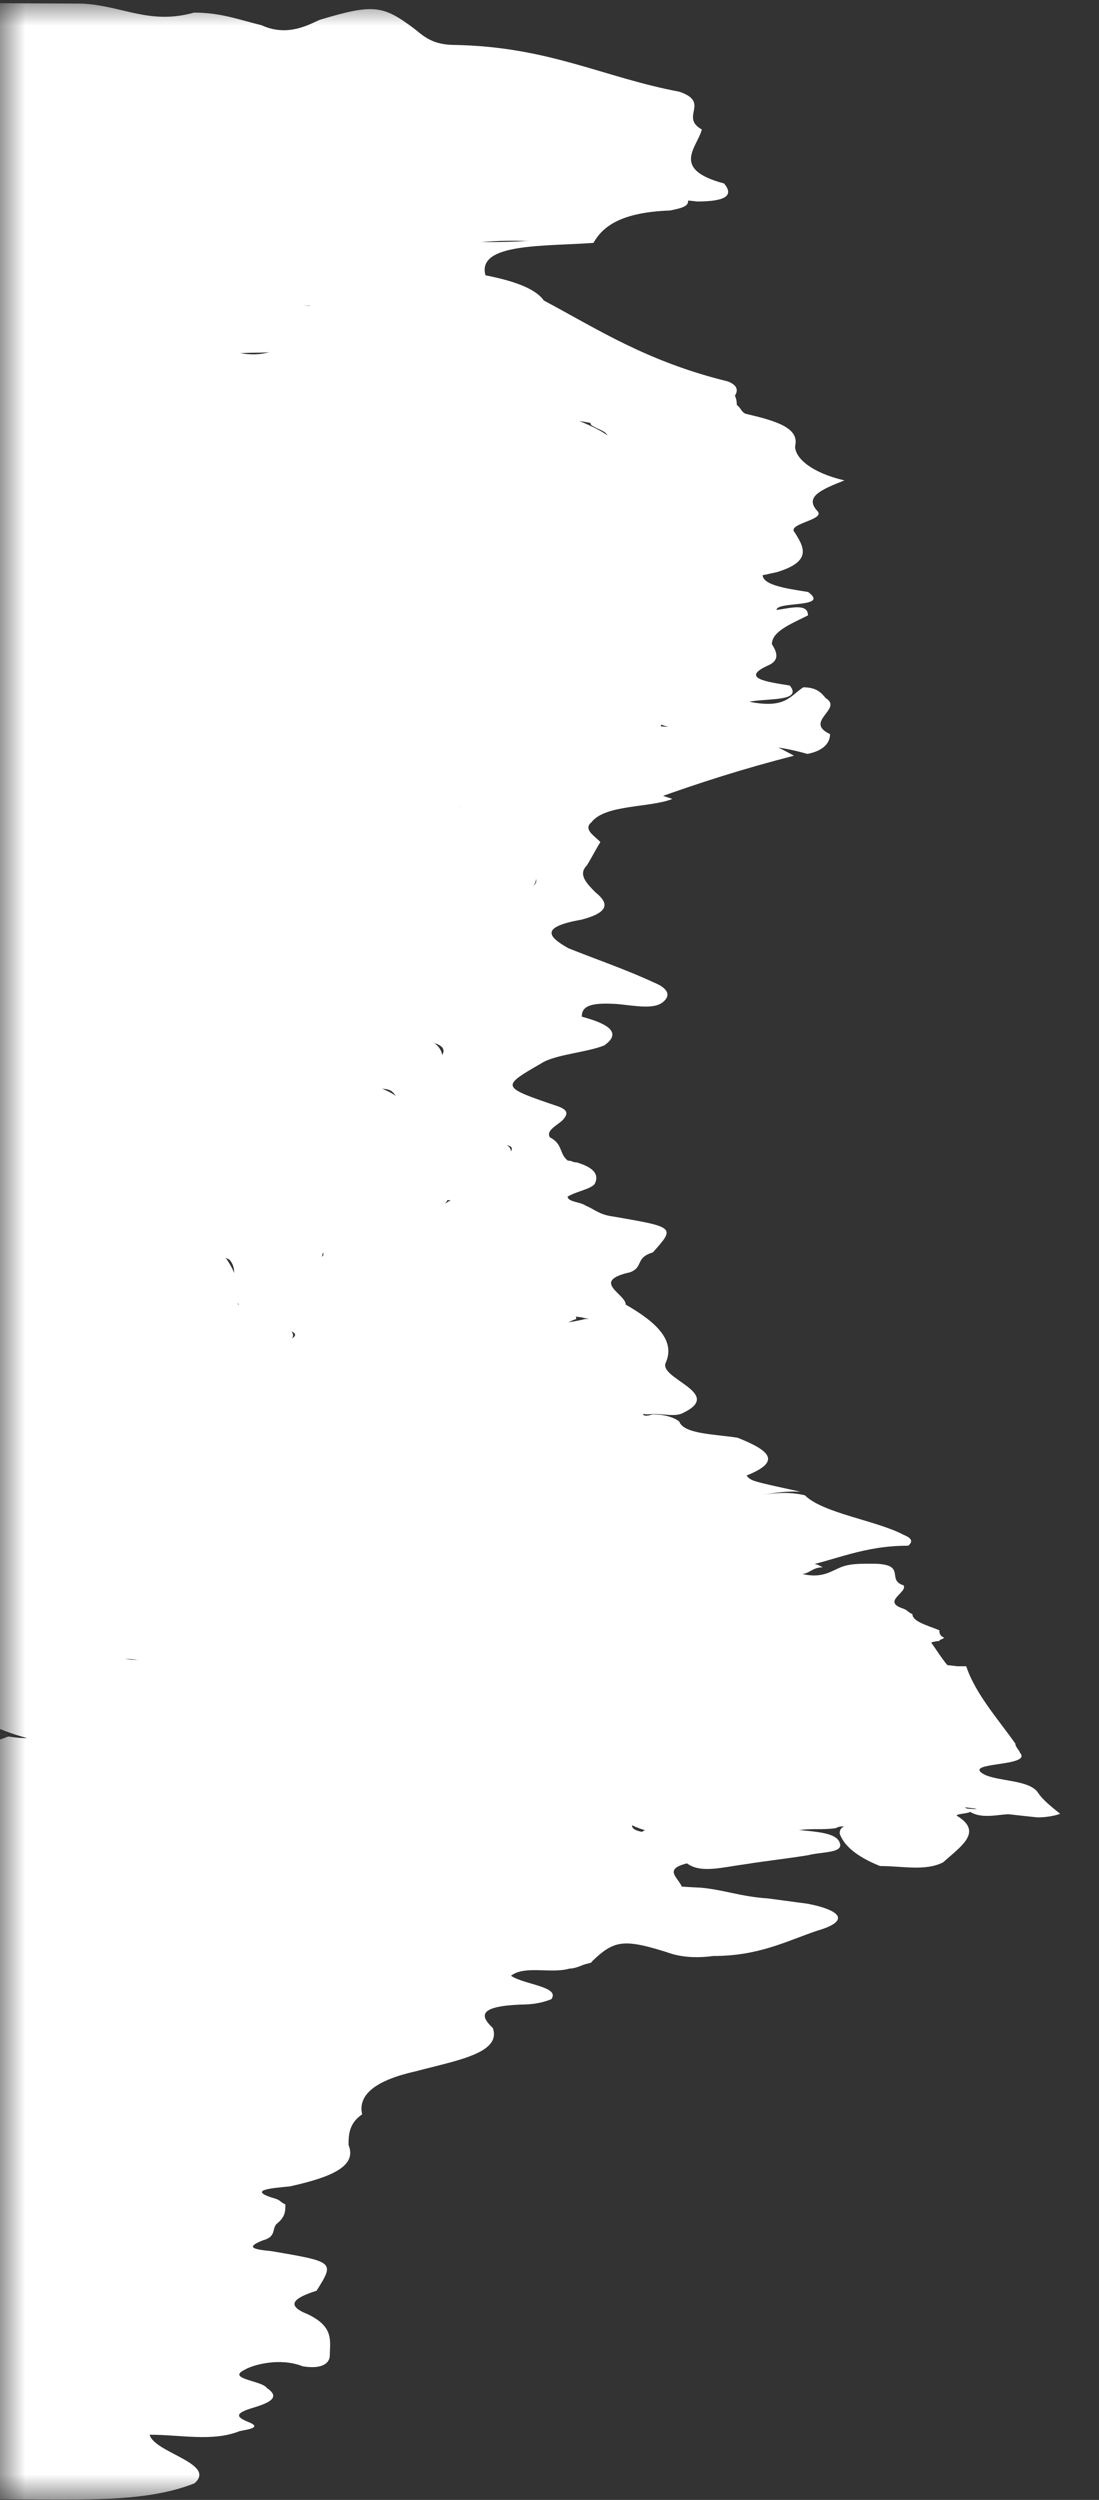 <svg width="22" height="50" viewBox="0 0 22 50" fill="none" xmlns="http://www.w3.org/2000/svg">
<rect x="0" y="0" width="22" height="50" fill="#333333" stroke="none"/>
<mask id="mask0_530_1215" style="mask-type:alpha" maskUnits="userSpaceOnUse" x="0" y="0" width="22" height="50">
<rect width="22" height="50" fill="#D9D9D9"/>
</mask>
<g mask="url(#mask0_530_1215)">
<path d="M14.049 2.59C13.957 2.95 13.416 3.382 14.495 3.67C14.674 3.886 14.584 4.03 13.953 4.03C12.874 3.886 11.972 4.282 10.893 4.174C10.982 4.462 11.612 4.462 11.701 4.678C11.431 4.75 10.98 4.822 10.62 4.822C8.91 4.75 7.919 5.218 6.837 5.614C6.567 5.722 6.476 5.794 6.386 5.938C6.385 6.19 6.025 6.118 5.665 6.046C5.755 6.19 6.025 6.298 6.114 6.442C6.383 6.766 6.022 7.054 5.122 7.054C4.492 7.054 4.131 7.162 3.771 7.342C4.671 7.306 5.392 7.09 6.292 7.018C7.373 6.91 8.272 7.126 8.36 7.594C8.449 7.917 8.898 8.169 9.528 8.349C9.977 8.457 10.067 8.673 10.516 8.817C10.966 8.817 11.058 8.457 11.687 8.565C12.137 8.637 12.136 8.853 12.226 9.033C12.226 8.889 12.227 8.781 12.137 8.673C12.047 8.565 11.598 8.493 11.958 8.385C12.228 8.277 12.588 8.421 12.948 8.457C12.588 8.241 12.049 8.169 11.419 8.133C11.059 8.097 10.789 8.097 10.519 8.025C10.069 7.917 9.53 7.845 9.621 7.557C9.802 7.269 10.252 7.305 10.882 7.305C11.602 7.305 12.322 7.269 12.861 7.557C12.951 7.629 13.311 7.629 13.581 7.629C14.481 7.593 14.75 7.773 14.749 8.097C14.839 8.169 14.839 8.241 14.929 8.277C15.558 8.421 16.008 8.565 15.916 8.925C15.916 9.177 16.275 9.464 16.904 9.608C16.454 9.788 16.093 9.932 16.362 10.22C16.541 10.4 15.731 10.472 15.911 10.652C16.09 10.94 16.268 11.228 15.548 11.444C15.367 11.48 15.277 11.516 15.097 11.516C14.737 11.516 14.467 11.48 14.287 11.732C14.106 11.984 14.194 12.344 13.473 12.56C14.104 12.524 14.734 12.452 14.823 12.74C14.822 13.028 14.371 13.28 13.561 13.316C12.661 13.316 12.48 13.424 12.929 13.748C13.468 14.143 13.196 14.575 13.105 14.971C13.104 15.223 12.383 15.403 11.663 15.439C11.393 15.439 11.033 15.367 10.943 15.475C10.49 16.195 8.962 15.655 8.241 15.908C8.331 15.944 8.601 15.871 8.871 15.908C9.321 15.943 9.411 16.123 9.05 16.159C8.06 16.267 7.968 16.663 7.517 16.987C8.418 16.843 9.227 17.095 9.947 17.203C10.847 17.311 10.935 17.635 10.394 17.959C10.214 18.067 10.033 18.175 9.673 18.247C8.863 18.391 8.772 18.571 9.221 18.823C9.491 18.967 9.58 19.147 9.22 19.255C8.769 19.399 8.5 19.183 8.23 19.075C8.05 19.039 7.961 18.931 7.69 18.931C7.96 19.147 8.319 19.363 9.039 19.435C10.029 19.506 10.388 19.83 10.747 20.118C11.106 20.406 10.835 20.514 10.025 20.442C9.666 20.406 9.396 20.37 9.035 20.406C8.495 20.442 7.865 20.514 8.584 20.802C8.764 20.874 8.853 21.018 8.853 21.126C8.852 21.414 8.761 21.666 7.771 21.558C7.591 21.522 7.411 21.558 7.141 21.63C7.681 21.738 8.04 21.918 8.129 22.17C8.308 22.422 8.667 22.746 9.477 22.782C10.197 22.818 10.377 22.962 10.106 23.214C9.835 23.465 9.384 23.61 8.665 23.466C8.395 23.394 8.215 23.25 7.946 23.214C7.584 23.61 7.584 23.682 8.573 23.898C8.753 23.933 9.023 23.97 8.933 24.041C8.481 24.653 9.831 24.437 10.371 24.545C10.461 24.581 10.641 24.545 10.731 24.545C11.181 24.545 11.721 24.545 11.9 24.797C11.99 25.049 11.719 25.193 11.179 25.301C9.919 25.229 8.749 25.229 7.847 25.661C7.667 25.769 7.306 25.769 6.946 25.841C6.586 25.913 6.045 26.057 5.776 25.841C5.507 25.661 6.047 25.589 6.317 25.481C6.858 25.301 6.858 25.265 6.59 24.834C6.319 25.014 6.678 25.301 5.958 25.373C5.418 25.409 4.878 25.337 4.518 25.158C4.697 25.41 4.787 25.661 4.786 25.949C4.785 26.237 4.514 26.309 4.065 26.201C3.345 26.057 2.535 26.13 1.725 26.022C2.265 26.166 2.985 25.985 3.254 26.273C3.434 26.453 3.073 26.525 2.623 26.561C3.343 26.597 4.062 26.849 4.694 26.453C4.874 26.345 5.324 26.417 5.594 26.489C5.863 26.597 5.953 26.705 5.773 26.849C5.682 26.921 5.502 26.993 5.412 27.101C5.05 27.497 4.15 27.461 3.34 27.461C3.338 28.001 2.349 27.821 1.719 27.785C1.179 27.749 0.999 27.821 0.908 28.001C0.817 28.145 0.817 28.289 0.726 28.433C0.636 28.541 0.456 28.613 0.186 28.613C-0.084 28.613 -0.354 28.577 -0.354 28.469C-0.353 28.145 -1.073 28.181 -1.343 28.109C-1.703 28.037 -1.703 28.145 -1.613 28.073C-1.613 28.073 -1.613 28.073 -1.523 28.073C-0.893 28.181 -0.623 28.325 -0.985 28.649C-1.165 28.829 -0.716 29.117 -1.257 29.333C-1.708 29.513 -2.068 29.657 -2.698 29.549C-3.328 29.441 -3.237 29.225 -3.056 29.009C-2.694 28.469 -2.694 28.469 -4.404 28.47C-4.135 28.649 -3.235 28.613 -3.506 28.901C-3.867 29.225 -4.408 29.513 -5.308 29.585C-6.209 29.657 -7.109 29.693 -7.92 29.945C-8.19 30.053 -8.55 29.981 -8.82 29.91C-9.18 29.837 -9.45 29.802 -9.63 29.982C-9.721 30.09 -9.901 30.198 -9.541 30.305C-9.272 30.377 -9.001 30.305 -8.821 30.233C-8.28 29.981 -7.2 30.089 -6.659 29.765C-6.569 29.693 -6.209 29.765 -6.119 29.873C-6.03 29.981 -6.391 30.197 -5.67 30.161C-5.13 30.125 -4.411 30.341 -4.05 30.017C-3.869 29.837 -3.688 29.585 -3.058 29.693C-2.429 29.801 -1.709 29.981 -1.53 30.305C-1.351 30.521 -1.712 30.701 -2.252 30.773C-2.883 30.845 -3.513 30.989 -4.233 30.917C-4.863 30.845 -5.403 30.989 -6.124 31.169C-4.954 31.277 -3.692 30.701 -2.974 31.349C-2.884 31.241 -2.884 31.169 -2.883 31.097C-2.882 30.773 -2.432 30.773 -1.983 30.953C-0.994 31.312 0.085 31.528 1.436 31.384C1.616 31.348 1.796 31.384 1.886 31.456C2.065 31.816 2.964 32.032 3.233 32.392C3.413 32.284 3.504 32.176 3.774 32.068C3.954 31.996 4.224 31.96 4.404 31.996C4.674 32.068 4.674 32.14 4.583 32.248C4.313 32.428 4.312 32.572 4.852 32.68C5.212 32.752 5.031 32.896 4.761 33.004C4.581 33.076 4.4 33.112 4.13 33.148C2.689 33.364 0.89 33.004 0.442 32.428C0.353 32.284 0.443 32.104 -0.097 32.104C-0.547 32.104 -0.727 32.176 -0.907 32.32C-1.268 32.608 -1.899 32.608 -2.619 32.572C-2.978 32.536 -3.338 32.356 -3.698 32.5C-4.059 32.68 -4.33 32.86 -4.241 33.112C-4.151 33.364 -5.233 33.904 -5.774 33.976C-5.954 33.976 -6.134 34.012 -6.224 33.94C-6.583 33.688 -7.303 33.617 -7.842 33.472C-8.741 33.185 -8.741 33.005 -7.75 32.753C-7.479 32.681 -7.299 32.573 -7.209 32.429C-7.658 32.321 -8.198 32.285 -8.648 32.177C-8.828 32.141 -8.917 31.889 -9.368 32.069C-9.728 32.177 -9.999 32.321 -9.729 32.501C-9.19 32.825 -8.921 33.149 -8.652 33.509C-8.473 33.724 -7.843 33.797 -7.394 33.868C-6.404 34.012 -5.234 34.048 -4.606 34.516C-4.516 34.624 -4.156 34.66 -3.976 34.588C-3.075 34.264 -1.995 34.408 -1.004 34.336C-0.914 34.336 -0.825 34.372 -0.735 34.408C-0.286 34.876 -0.467 35.163 -1.549 35.487C-1.909 35.596 -2.539 35.668 -2.36 35.956C-1.91 35.991 -1.55 35.883 -1.55 35.776C-1.278 35.38 -0.108 35.379 0.433 35.092C0.704 34.947 1.153 35.055 1.513 35.163C1.962 35.307 1.692 35.415 1.422 35.523C1.061 35.667 1.06 35.847 0.88 35.991C0.609 36.279 0.338 36.603 -0.742 36.459C-0.832 36.603 -0.652 36.603 -0.562 36.603C-0.292 36.639 0.158 36.639 0.157 36.783C0.156 36.963 -0.204 37.071 -0.564 37.071C-1.464 37.035 -2.275 37.251 -3.175 37.251C-3.985 37.251 -4.435 37.215 -4.254 36.819C-4.163 36.603 -4.882 36.316 -3.621 36.136C-4.251 36.1 -4.701 36.1 -4.79 35.92C-4.339 35.596 -3.439 35.416 -2.988 35.164C-3.798 35.164 -4.698 35.308 -5.689 35.344C-6.409 35.38 -6.679 35.308 -7.038 35.056C-7.487 34.768 -7.665 34.372 -8.565 34.192C-8.655 34.192 -8.565 34.228 -8.565 34.264C-8.566 34.48 -7.847 34.696 -8.207 34.876C-8.658 35.056 -9.287 34.732 -9.737 34.768C-10.818 34.876 -11.987 34.589 -13.068 34.877C-14.059 35.129 -15.048 34.985 -15.858 34.769C-15.948 34.733 -15.947 34.589 -16.218 34.733C-16.579 35.021 -17.299 34.949 -17.929 34.985C-18.019 35.021 -17.929 35.021 -17.839 35.021C-16.759 35.129 -15.86 35.417 -14.689 35.057C-14.238 34.913 -13.159 35.057 -12.89 35.416C-12.8 35.56 -12.44 35.632 -11.99 35.524C-11.72 35.452 -11.359 35.38 -11.09 35.488C-10.73 35.632 -10.821 35.776 -10.911 35.956C-10.912 36.028 -11.092 36.1 -11.272 36.172C-12.354 36.64 -12.175 36.82 -10.555 36.928C-10.195 36.964 -9.925 36.928 -9.834 36.82C-9.744 36.64 -10.014 36.64 -10.284 36.604C-11.094 36.568 -11.453 36.532 -10.912 36.136C-10.551 35.884 -10.37 35.56 -9.739 35.344C-9.379 35.236 -9.288 35.02 -8.748 35.092C-8.118 35.2 -8.479 35.38 -8.39 35.56C-7.938 35.02 -7.577 34.948 -6.679 35.38C-6.14 35.632 -5.239 35.596 -4.79 35.884C-5.422 36.28 -6.141 36.136 -6.861 35.92C-6.771 36.028 -6.051 36.064 -6.232 36.244C-6.323 36.46 -6.952 36.316 -7.313 36.46C-6.954 36.712 -6.504 36.892 -5.785 37.035C-4.975 37.179 -4.436 37.431 -3.987 37.755C-3.628 38.007 -3.808 38.187 -4.618 38.151C-4.978 38.151 -5.248 38.151 -5.608 38.115C-6.238 38.079 -6.598 38.115 -6.419 38.403C-6.33 38.547 -6.42 38.691 -6.781 38.763C-7.231 38.871 -7.681 38.799 -8.041 38.691C-8.4 38.583 -8.58 38.403 -8.939 38.295C-9.029 38.331 -9.029 38.331 -8.94 38.367C-8.67 38.583 -7.591 38.835 -8.132 39.015C-8.673 39.231 -9.663 39.339 -10.473 39.195C-11.192 39.051 -12.002 39.087 -12.722 39.052C-12.812 39.016 -12.902 39.016 -12.992 38.98C-13.171 38.62 -14.25 38.296 -13.618 37.828C-14.069 38.044 -14.07 38.296 -14.521 38.476C-14.611 38.512 -14.701 38.548 -14.791 38.548C-15.061 38.62 -15.42 38.332 -15.511 38.62C-15.693 39.016 -16.142 38.764 -16.502 38.692C-16.322 38.836 -15.963 39.016 -16.503 39.196C-16.954 39.34 -17.494 39.412 -17.944 39.304C-18.663 39.16 -19.203 39.016 -20.104 39.196C-20.734 39.34 -20.823 39.016 -20.913 38.8C-21.363 38.908 -21.274 39.124 -21.634 39.16C-22.084 39.232 -22.535 39.34 -22.804 39.052C-23.162 38.693 -23.702 38.477 -24.692 38.621C-24.962 38.657 -25.142 38.657 -25.412 38.621C-25.682 38.585 -26.132 38.549 -26.222 38.441C-26.311 38.297 -25.951 38.225 -25.771 38.117C-25.59 38.045 -25.32 37.973 -25.14 37.829C-25.68 37.793 -26.04 38.009 -26.49 37.865C-27.029 37.721 -26.489 37.541 -26.668 37.289C-27.659 37.505 -28.828 37.181 -29.729 37.613C-29.91 37.721 -30.36 37.721 -30.63 37.613C-30.899 37.541 -30.989 37.397 -30.988 37.254C-30.898 37.109 -30.717 36.965 -30.267 36.929C-29.727 36.894 -29.097 36.893 -28.557 36.929C-28.107 36.965 -27.657 36.965 -27.207 36.929C-26.486 36.821 -25.946 36.749 -26.755 36.425C-27.294 36.209 -27.114 36.066 -26.393 35.993C-25.853 35.957 -25.223 35.921 -24.683 36.029C-24.323 36.101 -23.964 36.245 -24.144 36.353C-24.596 36.677 -23.965 36.713 -23.516 36.821C-22.526 37.037 -21.717 37.325 -21.449 37.793C-21.359 37.901 -21.36 37.972 -20.91 38.044C-20.639 37.684 -19.738 37.432 -20.006 36.965C-20.095 36.749 -19.645 36.713 -19.195 36.749C-19.015 36.749 -18.655 36.821 -18.655 36.677C-18.654 36.605 -18.654 36.497 -18.744 36.461C-18.924 36.353 -19.194 36.389 -19.374 36.461C-20.005 36.605 -20.635 36.749 -20.366 37.109C-20.188 37.397 -20.368 37.505 -21.087 37.361C-21.537 37.253 -22.167 37.253 -22.527 37.109C-22.886 36.965 -23.426 36.821 -23.335 36.605C-23.244 36.389 -22.614 36.425 -22.254 36.353C-22.254 36.317 -22.254 36.281 -22.344 36.281C-23.964 36.209 -23.964 36.209 -23.151 35.597C-23.331 35.489 -23.602 35.561 -23.782 35.561C-24.592 35.597 -25.312 35.705 -26.122 35.562C-26.572 35.49 -27.381 35.418 -27.922 35.598C-28.283 35.706 -28.552 35.67 -28.732 35.562C-29.002 35.454 -29.091 35.31 -28.911 35.166C-28.82 35.094 -28.64 35.058 -28.46 34.986C-27.378 34.59 -27.288 34.41 -27.736 33.87C-27.826 33.762 -27.825 33.618 -28.005 33.474C-28.726 33.762 -29.535 33.582 -30.255 33.546C-31.065 33.51 -30.884 33.222 -30.613 33.007C-30.433 32.862 -30.072 32.755 -29.712 32.682C-29.532 32.647 -29.172 32.575 -29.351 32.467C-30.519 31.747 -29.886 31.027 -29.524 30.271C-29.523 30.235 -29.433 30.163 -29.433 30.019C-29.614 30.271 -29.794 30.379 -30.064 30.451C-30.335 30.523 -30.515 30.595 -30.065 30.667C-29.975 30.667 -29.885 30.739 -29.975 30.739C-31.057 31.135 -30.429 31.711 -31.15 32.143C-31.421 32.323 -31.871 32.251 -32.05 32.107C-32.41 31.891 -32.68 31.963 -32.951 32.143C-33.131 32.287 -33.581 32.359 -33.762 32.503C-34.303 32.827 -35.023 32.863 -35.743 32.683C-36.552 32.503 -36.101 32.251 -35.92 31.999C-35.199 31.675 -34.028 31.459 -34.026 30.919C-34.026 30.883 -33.936 30.847 -33.756 30.811C-32.135 30.667 -32.493 30.055 -32.132 29.623C-31.86 29.299 -31.589 28.868 -32.939 28.724C-33.388 28.652 -33.478 28.4 -33.207 28.256C-32.666 27.968 -32.665 27.644 -32.664 27.392C-32.665 27.608 -33.026 27.86 -33.386 28.112C-33.837 28.364 -34.108 28.616 -33.84 28.976C-33.66 29.228 -33.751 29.48 -34.562 29.552C-35.372 29.624 -35.461 29.336 -35.64 29.12C-35.999 28.688 -35.368 28.364 -34.736 28.004C-35.186 27.968 -35.636 27.968 -35.637 28.148C-35.638 28.472 -35.999 28.796 -35.64 29.12C-35.281 29.444 -34.832 29.732 -35.374 30.128C-35.645 30.38 -34.745 30.416 -34.656 30.631C-35.016 30.811 -35.556 30.775 -36.006 30.703C-36.455 30.344 -37.355 30.236 -38.164 30.2C-36.907 30.884 -36.908 31.279 -38.35 31.855C-37.361 31.999 -37.361 32.215 -37.992 32.503C-38.443 32.719 -39.254 32.935 -38.535 33.295C-38.446 33.367 -38.536 33.475 -38.716 33.511C-39.617 33.727 -39.348 34.051 -39.259 34.375C-39.172 35.203 -38.635 36.03 -39.178 36.894C-39.269 37.074 -40.079 37.182 -39.72 37.434C-39.451 37.65 -39.452 37.902 -39.452 38.154C-39.453 38.226 -39.452 38.154 -39.453 38.19C-39.453 38.37 -39.184 38.586 -39.724 38.658C-40.265 38.73 -40.624 38.622 -40.894 38.406C-40.984 38.55 -40.084 38.658 -40.895 38.802C-40.985 38.802 -41.255 38.766 -40.895 38.838C-39.546 39.126 -39.187 39.522 -39.999 40.026C-40.36 40.278 -40.181 40.422 -39.911 40.601C-39.193 41.033 -38.924 41.501 -39.556 41.969C-39.827 42.149 -39.377 42.185 -39.197 42.257C-38.748 42.473 -38.478 42.725 -39.019 43.013C-39.38 43.193 -39.561 43.409 -39.742 43.625C-39.922 43.877 -40.373 44.057 -41.004 44.165C-41.814 44.273 -42.175 44.525 -41.906 44.885C-41.727 45.172 -41.638 45.496 -41.73 45.82C-41.82 46 -41.731 46.216 -41.371 46.36C-40.832 46.612 -40.833 46.864 -41.644 47.044C-42.545 47.26 -41.194 47.26 -41.465 47.404C-41.646 47.584 -41.646 47.764 -41.737 47.98C-41.017 47.872 -41.736 47.584 -41.285 47.476C-40.835 47.404 -40.385 47.332 -39.935 47.404C-39.396 47.656 -39.127 47.944 -39.128 48.267C-38.947 48.196 -39.307 48.016 -38.947 47.98C-38.587 47.944 -38.407 48.016 -38.227 48.123C-37.958 48.267 -37.688 48.339 -37.238 48.303C-36.427 48.231 -37.237 48.087 -37.057 47.979C-36.966 47.907 -36.966 47.835 -36.786 47.799C-36.155 47.619 -35.706 47.799 -35.166 47.871C-34.806 47.943 -34.356 47.943 -34.357 48.195C-34.448 48.411 -34.628 48.591 -35.169 48.627C-36.159 48.663 -36.97 48.987 -37.96 48.915C-38.05 48.951 -38.14 48.951 -38.23 48.951C-38.41 48.951 -38.59 48.915 -38.77 49.023C-39.132 49.383 -39.312 49.419 -40.121 49.167C-40.481 49.059 -40.57 48.915 -40.66 48.736C-40.749 48.627 -40.839 48.412 -41.379 48.448C-41.469 48.592 -41.199 48.592 -41.109 48.627C-40.48 48.736 -40.57 48.951 -40.841 49.131C-41.112 49.347 -41.652 49.311 -42.011 49.203C-42.821 48.916 -43.991 48.916 -44.71 48.592C-45.159 48.412 -45.429 48.484 -45.7 48.664C-46.331 49.06 -47.142 49.096 -47.95 48.7C-48.13 48.628 -48.13 48.484 -48.49 48.556C-48.85 48.628 -48.491 48.736 -48.401 48.808C-48.311 48.88 -48.131 48.952 -48.132 49.024C-48.042 49.168 -47.773 49.312 -48.223 49.42C-48.673 49.528 -49.033 49.456 -49.212 49.276C-49.392 49.06 -49.662 49.096 -50.022 49.132C-50.562 49.168 -51.102 49.132 -51.371 48.916C-51.641 48.664 -51.01 48.592 -50.65 48.484C-50.109 48.304 -50.199 48.304 -50.828 47.873C-51.098 47.98 -51.189 48.124 -51.369 48.233C-52.001 48.628 -52.271 48.628 -52.99 48.305C-53.349 48.125 -54.519 48.125 -54.068 47.657C-53.977 47.621 -54.337 47.621 -54.517 47.621C-54.967 47.621 -55.237 47.549 -55.147 47.369C-55.056 47.189 -54.785 47.081 -54.426 47.117C-53.166 47.225 -51.995 47.045 -50.825 46.937C-50.014 46.865 -49.294 46.973 -48.665 47.188C-48.306 47.296 -47.856 47.404 -47.496 47.512C-46.327 47.8 -46.237 47.8 -45.065 47.368C-45.785 47.296 -46.415 47.224 -46.684 46.936C-46.863 46.757 -47.044 46.828 -47.404 46.901C-48.125 47.044 -48.394 46.972 -48.303 46.649C-48.303 46.613 -48.213 46.577 -48.213 46.577C-48.934 46.829 -49.293 46.433 -49.833 46.433C-51.273 46.469 -51.992 46.037 -52.891 45.713C-52.98 45.677 -52.98 45.641 -53.07 45.605C-53.069 45.389 -52.979 45.209 -53.518 45.065C-54.058 44.958 -53.697 44.706 -53.697 44.562C-54.596 44.346 -55.407 44.634 -56.217 44.67C-56.757 44.706 -56.488 44.886 -56.308 44.994C-55.769 45.245 -56.219 45.318 -56.67 45.354C-57.39 45.426 -58.02 45.318 -58.74 45.246C-59.729 45.138 -60 45.246 -59.821 45.642C-59.733 46.074 -58.923 46.254 -58.113 46.361C-57.754 46.397 -57.484 46.505 -57.214 46.577C-57.123 46.433 -57.484 46.433 -57.663 46.397C-58.113 46.289 -58.292 46.109 -58.022 45.93C-57.751 45.714 -57.211 45.749 -56.852 45.858C-56.312 46.001 -55.952 45.965 -55.501 45.821C-54.78 45.605 -54.151 45.713 -54.062 46.073C-53.884 46.577 -54.425 46.901 -55.595 47.009C-56.136 47.045 -56.406 47.117 -56.587 47.333C-56.768 47.621 -57.308 47.765 -57.669 47.981C-58.03 48.197 -58.389 48.053 -58.839 47.981C-59.469 47.873 -60.008 47.765 -60.46 48.125C-60.641 48.305 -61.181 48.377 -61.721 48.413C-62.441 48.485 -63.071 48.269 -63.07 48.017C-63.069 47.946 -62.979 47.873 -62.979 47.837C-62.707 47.226 -62.707 47.226 -61.177 47.261C-62.436 46.902 -62.976 46.938 -63.698 47.442C-63.969 47.658 -64.959 47.622 -65.498 47.37C-65.677 47.262 -65.857 47.154 -65.947 47.046C-66.126 46.794 -66.576 46.686 -67.206 46.722C-67.566 46.758 -67.836 46.758 -68.196 46.686C-68.735 46.542 -68.734 46.254 -68.104 46.146C-67.653 46.074 -67.203 46.002 -66.663 46.002C-66.303 46.002 -66.123 45.93 -66.032 45.786C-65.851 45.426 -65.221 45.318 -64.501 45.57C-63.872 45.786 -63.153 45.966 -62.794 46.29C-63.153 45.93 -64.232 45.786 -64.32 45.318C-64.32 45.138 -65.31 45.21 -65.67 45.03C-66.299 44.742 -66.57 45.066 -66.93 45.139C-67.381 45.246 -67.741 45.355 -68.101 45.462C-69.183 45.786 -70.622 45.607 -70.98 45.067C-71.07 44.923 -71.159 44.779 -70.799 44.671C-70.439 44.563 -70.079 44.599 -69.629 44.671C-69.269 44.743 -69.18 44.923 -68.729 44.851C-68.639 44.851 -68.459 44.815 -68.549 44.851C-69.088 44.527 -70.079 44.563 -70.798 44.383C-71.248 44.275 -71.607 44.023 -72.237 43.951C-72.148 44.239 -72.329 44.563 -72.24 44.851C-72.24 45.031 -72.691 45.139 -73.141 45.175C-73.591 45.211 -73.681 45.067 -73.77 44.923C-73.95 44.707 -74.309 44.527 -74.398 44.347C-74.577 44.059 -74.937 43.843 -75.746 43.807C-76.287 43.772 -76.556 43.592 -76.735 43.412C-77.184 42.944 -77.903 42.62 -79.343 42.62C-79.523 42.62 -79.613 42.548 -79.882 42.512C-79.973 42.656 -79.794 42.872 -80.334 42.98C-80.784 43.052 -81.144 43.016 -81.504 42.98C-82.224 42.872 -82.855 43.016 -83.485 43.124C-84.386 43.304 -85.016 43.196 -85.374 42.837C-85.554 42.657 -85.553 42.549 -85.013 42.513C-83.663 42.441 -84.292 42.225 -84.832 42.045C-85.011 41.973 -85.191 41.865 -85.461 41.829C-85.101 41.937 -84.382 42.081 -84.472 42.261C-84.653 42.513 -85.463 42.513 -86.093 42.477C-86.543 42.441 -87.173 42.405 -87.264 42.585C-87.354 42.765 -86.995 43.017 -86.365 43.053C-85.825 43.089 -85.466 43.376 -84.746 43.268C-84.295 43.196 -84.386 43.484 -84.567 43.592C-84.838 43.808 -85.199 44.132 -84.659 44.24C-83.94 44.384 -83.578 44.06 -83.308 43.844C-82.586 43.304 -81.145 43.124 -80.066 43.376C-79.346 43.52 -79.347 43.772 -79.888 43.952C-81.059 44.312 -82.68 44.456 -83.672 44.996C-84.481 44.924 -85.201 44.888 -85.743 45.212C-85.833 45.248 -86.103 45.212 -86.192 45.14C-86.911 44.744 -88.082 44.816 -88.981 44.672C-88.621 44.744 -88.442 44.816 -87.991 44.78C-87.091 44.744 -86.552 45.104 -85.833 45.248C-85.293 45.356 -85.023 45.464 -84.573 45.212C-84.032 44.96 -83.312 45.032 -82.682 45.14C-82.322 45.212 -82.052 45.248 -81.872 45.032C-81.781 44.888 -81.421 44.852 -81.061 44.852C-80.881 44.852 -80.611 44.888 -80.52 44.78C-80.429 44.456 -79.979 44.42 -79.35 44.564C-78.72 44.708 -78.361 44.887 -78.632 45.211C-78.722 45.283 -78.722 45.355 -78.722 45.391C-78.813 45.427 -78.813 45.463 -78.903 45.499C-79.353 45.571 -79.983 45.607 -80.254 45.787C-80.344 45.823 -80.614 45.859 -80.434 45.931C-79.446 46.363 -80.796 46.255 -81.066 46.399C-82.149 47.011 -83.767 46.471 -85.028 46.652C-85.208 46.688 -85.477 46.58 -85.657 46.508C-86.017 46.364 -86.376 46.256 -86.917 46.436C-87.368 46.616 -87.458 46.796 -86.919 47.012C-86.829 47.048 -86.829 47.084 -86.74 47.12C-86.74 47.336 -86.561 47.48 -86.201 47.623C-86.021 47.695 -85.752 47.803 -85.932 47.911C-86.113 48.055 -86.472 47.983 -86.652 47.947C-87.282 47.803 -88.002 47.876 -88.723 47.947C-88.543 48.127 -88.183 48.235 -87.914 48.343C-86.745 48.703 -86.656 48.991 -87.558 49.531C-89.809 49.639 -92.059 49.567 -94.219 49.568C-100.43 49.568 -106.55 49.569 -112.761 49.569C-112.941 49.569 -113.121 49.533 -113.391 49.533C-114.832 49.605 -116.181 49.497 -117.711 49.498C-117.35 49.209 -116.9 49.03 -116.359 48.886C-115.909 48.742 -115.818 48.634 -116.358 48.49C-117.437 48.166 -117.346 48.058 -116.355 47.698C-115.904 47.518 -115.724 47.302 -115.723 47.086C-115.721 46.69 -115.091 46.546 -114.37 46.438C-114.19 46.402 -113.92 46.402 -113.65 46.33C-113.199 46.222 -112.569 46.114 -113.468 45.898C-113.648 45.862 -113.738 45.754 -113.918 45.682C-114.007 45.61 -114.187 45.574 -114.458 45.646C-114.638 45.682 -114.548 45.718 -114.548 45.79C-114.46 46.33 -115.812 46.798 -117.071 46.618C-117.521 46.546 -117.612 46.654 -117.792 46.762C-117.882 46.87 -118.153 47.086 -118.423 47.014C-119.772 46.726 -121.034 47.266 -122.293 47.05C-122.923 46.943 -123.643 46.943 -124.364 47.087C-124.544 47.123 -124.724 47.123 -124.904 47.087C-125.084 47.051 -124.993 46.763 -125.354 46.979C-125.624 47.087 -125.354 47.159 -125.084 47.231C-124.815 47.303 -124.005 47.447 -123.645 47.447C-122.925 47.446 -122.926 47.698 -122.656 47.878C-122.476 47.77 -122.205 47.626 -121.846 47.662C-121.216 47.734 -120.676 47.77 -120.315 47.446C-120.314 47.41 -117.345 47.59 -117.345 47.59C-116.895 47.77 -117.076 48.058 -117.887 48.166C-118.697 48.274 -119.238 48.346 -119.599 48.742C-119.96 49.066 -121.13 49.102 -122.121 49.138C-122.211 49.138 -122.301 49.138 -122.391 49.138C-123.021 49.066 -123.651 49.102 -124.281 49.174C-125.362 49.282 -124.55 48.778 -125.359 48.67C-125.989 48.598 -126.529 48.346 -127.339 48.455C-128.059 48.527 -128.418 48.275 -128.778 48.023C-129.77 48.599 -131.03 48.491 -132.289 48.239C-133.098 48.095 -133.729 48.203 -134 48.563C-134.271 48.887 -135.172 49.103 -135.982 48.995C-136.522 48.959 -136.341 48.815 -136.251 48.707C-135.709 48.095 -135.978 47.915 -137.508 47.772C-137.238 47.843 -136.698 47.772 -136.608 47.951C-136.519 48.131 -136.879 48.203 -137.15 48.311C-138.231 48.671 -139.671 48.672 -140.57 48.348C-140.84 48.24 -141.109 48.132 -141.019 47.952C-140.928 47.772 -140.478 47.844 -140.208 47.772C-139.758 47.664 -139.218 47.736 -138.947 47.556C-139.668 47.664 -140.568 47.628 -141.108 47.844C-141.739 48.096 -142.28 48.312 -143.18 48.132C-143.45 48.096 -143.54 48.132 -143.72 48.204C-144.081 48.384 -144.531 48.492 -144.981 48.348C-145.43 48.204 -146.15 48.06 -145.969 47.736C-145.968 47.664 -145.878 47.628 -146.058 47.556C-146.508 47.664 -146.33 48.024 -147.05 48.06C-148.13 48.168 -149.211 48.276 -150.291 48.312C-151.011 48.312 -151.19 48.025 -151.279 47.773C-151.368 47.485 -151.638 47.341 -152.448 47.449C-152.989 47.521 -153.439 47.449 -153.708 47.269C-153.888 47.161 -154.067 47.089 -154.247 47.017C-154.966 46.729 -155.685 46.441 -154.334 46.117C-154.244 46.117 -154.244 46.045 -154.334 45.973C-154.875 46.369 -155.955 46.369 -156.856 46.477C-157.306 46.549 -157.485 46.334 -157.575 46.154C-157.664 45.938 -157.753 45.722 -158.203 45.578C-158.742 45.398 -159.101 45.218 -158.65 44.966C-158.199 44.678 -157.479 44.534 -156.579 44.606C-156.309 44.642 -156.129 44.75 -155.859 44.75C-156.848 44.426 -158.289 44.498 -158.83 44.93C-159.191 45.182 -159.282 45.434 -160.091 45.038C-160.63 44.786 -161.081 45.074 -161.352 45.29C-160.63 44.894 -160.45 44.894 -159.822 45.254C-159.732 45.326 -159.642 45.362 -159.462 45.398C-158.742 45.47 -158.473 45.686 -158.654 45.938C-158.835 46.226 -159.465 46.19 -160.005 46.226C-159.735 46.298 -159.465 46.226 -159.195 46.19C-158.835 46.154 -158.474 46.118 -158.205 46.262C-157.935 46.406 -158.116 46.55 -158.386 46.657C-158.747 46.837 -158.928 47.017 -159.648 47.09C-160.008 47.126 -160.279 47.377 -160.909 47.45C-161.72 47.522 -161.99 47.45 -161.899 47.198C-161.808 46.874 -162.167 46.838 -162.798 46.874C-162.978 46.874 -163.248 46.874 -163.428 46.91C-165.048 47.018 -165.048 47.018 -166.037 46.55C-166.309 47.018 -167.478 46.694 -168.018 46.91C-167.299 47.09 -167.21 47.27 -168.29 47.378C-167.03 47.486 -166.311 47.81 -165.592 48.098C-165.053 48.314 -165.234 48.53 -165.864 48.638C-166.585 48.782 -167.395 48.746 -168.114 48.638C-168.834 48.53 -168.113 48.242 -168.292 48.026C-168.653 48.242 -169.104 48.386 -169.015 48.71C-169.016 48.962 -169.556 48.998 -170.096 48.926C-170.905 48.818 -171.535 48.602 -172.074 48.386C-172.793 48.098 -171.713 48.062 -171.532 47.882C-171.892 47.702 -172.162 47.774 -172.342 47.882C-172.883 48.134 -173.424 48.206 -173.602 47.738C-173.963 47.918 -173.693 48.026 -173.513 48.134C-173.334 48.314 -173.064 48.458 -173.515 48.638C-173.876 48.782 -174.326 48.782 -174.776 48.71C-175.315 48.638 -175.765 48.566 -176.305 48.531C-176.845 48.495 -177.295 48.423 -177.746 48.639C-178.016 48.782 -178.376 48.711 -178.645 48.567C-178.915 48.423 -179.185 48.351 -179.545 48.531C-179.276 48.711 -178.196 48.783 -178.737 49.071C-179.188 49.358 -179.817 49.071 -180.447 48.999C-181.167 48.891 -181.797 48.783 -182.336 48.603C-182.606 48.531 -183.146 48.567 -182.965 48.351C-182.785 48.171 -182.514 48.063 -182.064 48.063C-181.704 48.063 -181.434 48.063 -181.074 48.099C-180.174 48.135 -179.994 48.027 -180.353 47.703C-180.442 47.631 -180.622 47.523 -180.532 47.451C-180.351 47.343 -179.991 47.343 -179.812 47.415C-179.542 47.487 -179.542 47.451 -179.451 47.343C-179.18 47.019 -178.46 46.947 -177.83 47.019C-176.84 47.091 -175.85 47.199 -175.492 47.667C-175.76 47.199 -177.02 47.091 -177.649 46.731C-178.008 46.551 -178.639 46.695 -179.089 46.803C-179.81 46.947 -180.53 47.055 -181.43 46.947C-181.61 46.911 -181.97 46.875 -182.06 46.983C-182.241 47.091 -181.881 47.127 -181.701 47.199C-181.431 47.271 -180.981 47.343 -181.162 47.523C-181.343 47.703 -181.793 47.667 -182.153 47.667C-182.513 47.667 -182.783 47.631 -183.053 47.739C-183.504 47.919 -183.954 47.883 -184.493 47.703C-184.314 47.919 -184.044 48.027 -183.775 48.135C-183.685 48.171 -183.595 48.207 -183.595 48.243C-183.327 48.855 -183.778 49.035 -185.398 48.999C-186.478 48.999 -187.469 49.143 -188.548 48.927C-189.088 48.819 -189.627 48.712 -189.987 48.496C-190.616 48.172 -191.156 48.172 -191.697 48.496C-192.148 48.748 -192.598 48.856 -193.318 48.712C-193.678 48.64 -194.038 48.712 -194.398 48.748C-195.389 48.892 -195.748 48.784 -195.747 48.352C-195.746 48.136 -195.746 48.136 -197.007 48.244C-195.927 48.532 -195.928 48.64 -197.189 48.892C-198.18 49.108 -199.169 48.964 -200.159 48.964C-200.429 48.964 -200.609 48.856 -200.519 48.748C-200.337 48.352 -200.967 48.101 -201.506 47.813C-201.685 47.741 -201.865 47.669 -201.865 47.561C-201.773 47.129 -201.952 46.697 -201.86 46.265C-202.041 46.517 -202.491 46.517 -203.031 46.553C-203.662 46.589 -204.112 46.697 -204.023 46.985C-203.934 47.237 -204.474 47.381 -204.565 47.669C-204.025 47.489 -203.844 47.273 -203.483 47.129C-203.213 47.057 -203.033 46.949 -202.673 46.985C-202.403 47.021 -202.223 47.129 -202.224 47.273C-202.225 47.597 -202.136 47.849 -201.416 48.065C-200.967 48.209 -200.968 48.568 -201.329 48.784C-201.6 49.036 -202.23 48.928 -202.68 48.928C-204.84 48.965 -207.09 48.965 -209.25 48.893C-210.42 48.857 -210.6 48.785 -209.969 48.389C-209.608 48.173 -209.787 48.065 -210.147 47.885C-210.955 47.382 -211.854 46.986 -213.564 46.986C-213.924 46.986 -214.013 46.734 -214.463 46.662C-214.824 46.806 -215.184 46.95 -215.275 47.13C-215.455 47.31 -215.366 47.49 -214.916 47.598C-214.467 47.742 -214.106 47.634 -213.746 47.49C-213.566 47.418 -213.475 47.346 -213.295 47.274C-213.115 47.202 -212.935 47.166 -212.665 47.166C-212.125 47.238 -211.407 47.957 -211.678 48.137C-212.58 48.713 -213.751 48.929 -215.371 48.822C-215.641 48.822 -215.911 48.786 -216 48.714C-216.18 48.57 -216.18 48.642 -216.361 48.714C-216.721 48.858 -217.171 48.858 -217.621 48.822C-220.501 48.75 -223.382 48.786 -226.262 48.786C-227.342 48.786 -228.603 48.931 -229.592 48.571C-229.681 48.535 -229.682 48.643 -229.772 48.679C-230.223 48.859 -231.033 48.859 -231.302 48.715C-232.021 48.247 -233.012 48.463 -234.002 48.463C-233.642 48.643 -233.463 48.787 -234.273 48.859C-235.084 48.967 -235.893 48.895 -236.704 48.895C-237.154 48.895 -237.153 48.751 -237.243 48.607C-237.422 48.391 -237.691 48.212 -238.051 48.068C-238.411 48.176 -238.142 48.283 -238.052 48.355C-237.872 48.535 -237.693 48.715 -238.144 48.895C-238.324 48.967 -238.684 48.967 -238.954 48.931C-239.584 48.859 -239.313 48.644 -239.312 48.464C-239.312 48.428 -239.312 48.356 -239.402 48.32C-239.401 48.14 -239.671 47.996 -239.85 47.852C-239.579 47.528 -240.028 47.096 -238.947 46.88C-238.317 46.952 -238.588 47.168 -238.408 47.312C-238.228 47.204 -238.317 47.06 -238.137 46.988C-237.146 46.628 -237.054 46.196 -237.503 45.728C-237.772 45.44 -236.781 45.404 -236.69 45.116C-237.861 45.188 -238.04 44.864 -238.128 44.54C-238.218 44.325 -238.488 44.288 -238.938 44.253C-240.377 44.073 -239.386 43.749 -239.205 43.497C-239.025 43.389 -238.485 43.425 -238.484 43.209C-238.844 43.245 -238.755 43.425 -239.115 43.461C-239.475 43.497 -239.745 43.425 -240.105 43.425C-240.825 43.353 -240.824 43.209 -240.283 43.029C-239.923 42.921 -239.743 42.849 -239.652 42.669C-239.561 42.309 -238.84 42.165 -238.031 42.345C-237.581 42.453 -237.401 42.381 -236.95 42.273C-238.12 42.129 -238.749 41.769 -239.378 41.445C-239.737 41.265 -240.007 41.085 -239.106 40.977C-238.296 40.905 -237.665 40.653 -236.854 40.545C-237.484 40.545 -238.114 40.545 -238.475 40.797C-238.656 40.941 -239.016 41.013 -239.466 40.941C-239.916 40.834 -240.455 40.726 -240.455 40.51C-240.454 40.258 -240.543 40.006 -240.362 39.862C-240.453 40.042 -240.903 40.114 -241.533 40.006C-241.623 40.006 -241.713 40.006 -241.803 39.97C-242.253 39.862 -242.974 40.15 -243.063 39.826C-243.152 39.538 -242.611 39.394 -241.981 39.286C-241.891 39.286 -241.8 39.214 -241.8 39.214C-241.981 39.286 -242.341 39.286 -242.611 39.358C-242.971 39.394 -243.421 39.43 -243.601 39.286C-243.78 39.142 -243.33 39.07 -243.15 38.998C-242.879 38.926 -242.699 38.854 -242.789 38.71C-242.878 38.602 -243.148 38.566 -243.418 38.566C-243.958 38.566 -244.318 38.566 -244.587 38.315C-244.767 38.135 -245.308 38.315 -245.667 38.243C-245.757 38.207 -245.847 38.207 -245.937 38.135C-246.744 37.343 -246.382 36.695 -244.76 36.191C-244.31 36.299 -244.491 36.515 -243.952 36.659C-244.401 36.515 -244.4 36.299 -244.76 36.191C-244.85 36.083 -244.849 35.975 -244.759 35.903C-243.858 35.543 -244.216 35.111 -244.215 34.715C-244.214 34.607 -244.214 34.535 -244.394 34.463C-244.933 34.248 -245.022 33.996 -244.841 33.708C-244.66 33.384 -245.199 33.06 -245.468 32.808C-246.007 32.34 -245.915 31.8 -246.543 31.332C-246.002 31.08 -245.731 30.72 -245.01 30.504C-245.639 30.145 -245.907 29.677 -246.266 29.245C-246.535 28.957 -246.085 28.885 -245.455 29.029C-245.095 29.137 -244.646 29.209 -244.105 29.065C-245.095 29.137 -246.714 28.669 -246.983 28.345C-247.252 27.985 -246.891 27.697 -245.9 27.445C-245.089 27.229 -245.088 26.977 -245.986 26.509C-246.077 26.725 -246.078 26.941 -246.708 26.941C-247.338 26.942 -248.148 26.977 -248.687 26.762C-248.867 26.69 -248.957 26.51 -249.227 26.51C-250.307 26.438 -251.026 26.366 -249.945 25.898C-249.854 25.862 -249.944 25.754 -250.124 25.754C-250.934 25.682 -250.932 25.178 -251.922 25.142C-252.102 25.142 -252.282 25.07 -252.192 24.998C-251.83 24.422 -253.448 24.027 -253.176 23.415C-253.898 23.739 -254.438 23.847 -255.157 23.487C-255.876 23.127 -255.966 23.163 -254.885 22.947C-254.615 22.911 -254.524 22.839 -254.524 22.731C-254.614 22.587 -254.973 22.479 -255.243 22.479C-257.134 22.695 -257.402 21.976 -257.851 21.616C-258.299 21.256 -258.839 21.04 -259.648 20.86C-259.828 20.824 -260.188 20.788 -260.098 20.752C-259.736 20.32 -260.816 20.104 -260.994 19.78C-260.816 20.14 -260.187 20.464 -260.188 20.86C-260.009 21.076 -259.83 21.256 -259.109 21.256C-258.659 21.256 -258.39 21.364 -258.48 21.508C-258.662 21.868 -257.943 22.299 -259.204 22.515C-259.294 22.515 -259.204 22.623 -259.115 22.731C-258.484 22.515 -258.302 21.976 -257.133 22.335C-256.414 22.551 -256.325 22.983 -257.046 23.307C-255.335 23.091 -255.248 23.739 -254.348 23.955C-253.179 24.243 -253.361 24.71 -253.813 25.178C-254.173 25.286 -254.623 25.358 -255.073 25.395C-255.163 25.395 -255.163 25.358 -255.253 25.358C-255.433 25.323 -255.343 25.215 -255.523 25.215C-255.523 25.287 -255.523 25.323 -255.614 25.395C-255.704 25.43 -255.794 25.43 -255.974 25.43C-256.514 25.359 -256.693 25.179 -256.872 24.999C-257.411 24.567 -257.859 24.135 -258.848 23.847C-259.747 23.415 -260.916 23.091 -261.905 22.732C-263.164 22.3 -264.242 21.832 -265.23 21.292C-265.41 21.22 -265.59 21.112 -265.769 21.04C-266.848 20.465 -267.745 19.817 -268.373 19.169C-269.091 18.413 -270.619 17.838 -271.336 17.118C-271.516 16.938 -271.965 16.758 -271.694 16.542C-271.514 16.398 -271.874 16.434 -271.964 16.398C-273.133 15.966 -273.671 15.39 -273.578 14.778C-272.678 14.671 -271.957 14.527 -271.596 14.095C-271.325 13.735 -269.795 13.771 -269.165 14.058C-268.896 14.202 -268.986 14.31 -269.257 14.382C-269.527 14.49 -269.887 14.562 -270.158 14.706C-270.338 14.814 -270.789 14.922 -270.519 15.102C-270.25 15.246 -270.07 15.462 -269.44 15.426C-268.9 15.39 -268.45 15.462 -268 15.498C-268.54 15.426 -268.72 15.318 -268.539 15.138C-268.358 14.922 -267.909 15.03 -267.639 15.066C-267.279 15.102 -267.009 15.246 -266.559 15.21C-267.369 15.066 -268.359 15.066 -268.537 14.526C-268.626 14.31 -268.986 14.094 -269.435 13.806C-268.355 13.842 -267.545 13.986 -266.646 14.238C-266.825 14.022 -267.185 13.986 -267.455 13.914C-267.815 13.878 -268.174 13.77 -268.084 13.662C-267.452 13.158 -268.353 13.482 -268.623 13.482C-268.983 13.482 -269.163 13.374 -269.343 13.267C-270.062 12.907 -269.7 12.511 -269.789 12.115C-269.878 11.935 -269.248 11.863 -268.887 11.755C-268.347 11.611 -268.076 11.467 -268.706 11.251C-269.425 10.963 -269.154 10.711 -268.523 10.495C-267.982 10.315 -267.892 10.135 -268.431 9.883C-269.15 9.559 -268.788 9.2 -267.618 9.163C-266.808 9.163 -266.987 8.875 -266.627 8.767C-266.446 8.695 -266.896 8.624 -267.076 8.66C-268.157 8.804 -268.516 8.552 -268.695 8.192C-268.693 7.652 -268.601 7.112 -268.779 6.572C-268.869 6.428 -268.868 6.32 -269.048 6.212C-269.227 6.068 -269.407 5.888 -269.226 5.744C-268.775 5.348 -269.404 5.025 -269.313 4.665C-269.221 4.125 -269.849 3.693 -270.298 3.225C-270.567 3.009 -270.566 2.721 -270.115 2.505C-269.755 2.361 -270.024 2.217 -270.294 2.073C-270.833 1.821 -271.102 1.498 -271.551 1.21C-271.91 0.922 -272.089 0.634 -271.278 0.418C-270.917 0.31 -270.737 0.13 -271.277 0.13C-272.177 0.13 -272.626 -0.05 -273.076 -0.302C-273.255 -0.41 -273.615 -0.41 -273.885 -0.482C-274.065 -0.518 -274.155 -0.59 -274.244 -0.662C-274.334 -0.77 -274.334 -0.914 -274.153 -1.022C-274.063 -1.058 -273.973 -1.094 -273.883 -1.094C-273.523 -1.094 -273.074 -0.878 -272.803 -1.13C-271.993 -1.022 -271.182 -1.13 -270.282 -1.13C-269.112 -1.13 -268.483 -0.914 -268.305 -0.374C-267.944 -0.518 -268.214 -0.626 -268.304 -0.734C-268.752 -1.13 -268.752 -1.13 -267.672 -1.094C-265.962 -1.058 -264.162 -1.022 -262.452 -1.022C-260.922 -1.023 -259.301 -1.023 -257.771 -1.023C-257.141 -1.023 -257.142 -0.879 -256.962 -0.735C-256.962 -0.699 -257.143 -0.555 -256.783 -0.591C-256.693 -0.591 -256.512 -0.627 -256.422 -0.663C-256.332 -0.807 -256.602 -0.699 -256.692 -0.771C-256.962 -0.915 -256.961 -1.059 -256.511 -1.023C-255.071 -0.987 -253.54 -1.131 -252.101 -0.807C-252.011 -0.771 -251.741 -0.771 -251.742 -0.735C-251.744 -0.16 -250.033 -0.268 -249.764 0.092C-250.124 -0.052 -250.753 -0.196 -250.392 -0.556C-250.121 -0.808 -249.491 -0.952 -249.041 -0.88C-247.062 -0.556 -245.08 -0.916 -243.1 -0.916C-242.47 -0.916 -241.93 -0.808 -241.481 -0.628C-240.852 -0.304 -240.672 -0.268 -240.221 -0.592C-239.86 -0.844 -239.41 -0.844 -238.87 -0.844C-237.159 -0.845 -235.359 -0.809 -233.649 -0.773C-233.199 -0.773 -232.93 -0.665 -232.66 -0.521C-232.48 -0.413 -232.391 -0.233 -231.941 -0.197C-231.671 -0.305 -231.94 -0.377 -232.12 -0.413C-232.48 -0.629 -232.209 -0.737 -231.669 -0.701C-230.139 -0.629 -228.519 -0.629 -226.989 -0.665C-226.269 -0.701 -225.819 -0.522 -225.91 -0.234C-225.46 -0.27 -225.19 -0.378 -224.919 -0.45C-224.379 -0.558 -223.839 -0.594 -223.75 -0.27C-223.661 0.054 -223.211 0.054 -222.67 -0.09C-222.22 -0.198 -221.77 -0.234 -221.23 -0.198C-220.87 -0.162 -220.6 -0.162 -220.24 -0.234C-217.628 -0.666 -214.928 -0.594 -212.227 -0.631C-210.787 -0.631 -209.437 -0.631 -207.997 -0.595C-206.917 -0.559 -206.917 -0.415 -207.279 -0.091C-204.937 -0.451 -202.596 -0.595 -200.076 -0.524C-199.716 -0.524 -199.266 -0.56 -199.087 -0.344C-198.997 -0.164 -198.727 -0.272 -198.457 -0.272C-197.647 -0.272 -196.746 -0.524 -195.937 -0.236C-195.757 -0.164 -195.757 -0.236 -195.757 -0.272C-195.575 -0.596 -195.036 -0.524 -194.496 -0.488C-193.416 -0.344 -192.335 -0.56 -191.255 -0.524C-190.535 -0.488 -190.085 -0.416 -189.996 -0.129C-189.907 0.195 -189.458 0.267 -188.827 0.087C-188.557 0.015 -188.377 0.015 -188.197 0.087C-187.298 0.339 -186.217 0.231 -185.318 0.411C-185.047 0.231 -185.497 0.159 -185.496 0.051C-185.496 -0.093 -185.316 -0.165 -185.045 -0.237C-184.775 -0.309 -184.505 -0.273 -184.326 -0.165C-183.517 0.267 -182.346 0.123 -181.446 0.015C-180.455 -0.093 -179.736 0.015 -179.196 0.23C-178.747 0.41 -178.208 0.662 -177.848 0.842C-177.848 0.734 -178.118 0.698 -178.298 0.626C-178.927 0.374 -178.926 0.23 -178.115 0.014C-177.665 -0.094 -177.305 -0.202 -176.944 -0.31C-176.313 -0.526 -175.683 -0.454 -174.964 -0.346C-174.694 -0.31 -174.424 -0.238 -174.425 -0.094C-174.425 0.086 -174.875 0.05 -175.145 0.086C-174.336 0.23 -173.796 0.194 -173.434 -0.13C-173.254 -0.31 -172.893 -0.49 -172.353 -0.454C-170.823 -0.346 -169.293 -0.49 -167.763 -0.382C-168.575 0.266 -168.665 0.266 -170.645 0.122C-170.285 0.266 -170.196 0.41 -169.836 0.446C-169.296 0.482 -169.387 0.698 -169.027 0.77C-168.577 0.662 -168.576 0.482 -168.575 0.302C-168.574 0.05 -168.124 -0.166 -167.584 -0.058C-166.685 0.157 -166.504 -0.058 -166.233 -0.274C-166.053 -0.382 -165.872 -0.49 -165.422 -0.418C-164.163 -0.275 -162.812 -0.311 -161.552 -0.347C-160.292 -0.347 -159.212 -0.239 -157.952 -0.203C-157.232 -0.167 -156.244 0.445 -156.515 0.661C-156.786 0.912 -157.146 1.02 -157.956 0.877C-157.147 1.092 -156.337 1.236 -155.618 1.452C-156.427 1.272 -156.606 0.948 -156.335 0.625C-156.244 0.409 -154.713 0.228 -154.083 0.264C-153.904 0.3 -153.634 0.336 -153.724 0.408C-153.906 1.02 -152.286 1.128 -151.838 1.56C-151.567 1.272 -150.936 1.056 -151.025 0.696C-151.113 0.372 -149.493 0.264 -148.593 0.48C-148.414 0.516 -148.324 0.66 -148.054 0.66C-147.514 0.696 -146.794 0.804 -147.063 0.372C-147.153 0.3 -147.062 0.228 -147.062 0.12C-147.06 -0.456 -147.06 -0.384 -145.71 -0.42C-144.54 -0.456 -143.551 -0.204 -142.38 -0.168C-141.571 -0.132 -142.201 0.12 -142.112 0.299C-141.572 0.227 -141.391 0.011 -141.03 -0.133C-140.129 -0.528 -138.869 -0.529 -138.33 -0.169C-138.33 -0.133 -138.33 -0.097 -138.42 -0.061C-138.692 0.299 -138.152 0.443 -137.522 0.551C-137.342 0.515 -137.342 0.479 -137.342 0.443C-137.61 -0.241 -137.429 -0.313 -135.359 -0.313C-133.559 -0.313 -131.759 -0.097 -129.959 -0.277C-129.869 -0.277 -129.779 -0.277 -129.689 -0.277C-129.15 0.19 -127.709 -0.026 -126.9 0.226C-126.72 0.262 -126.63 0.334 -126.541 0.406C-126.361 0.514 -126.181 0.658 -126.362 0.766C-126.723 0.946 -126.092 0.838 -126.092 0.91C-126.003 1.198 -125.284 1.306 -125.195 1.594C-126.186 1.846 -125.827 2.242 -126.008 2.602C-126.28 3.07 -125.201 3.393 -125.562 3.753C-125.561 3.501 -124.751 3.465 -124.3 3.285C-126.01 3.034 -126.279 2.71 -125.287 2.17C-124.926 1.99 -125.285 1.81 -125.195 1.594C-125.283 1.054 -125.641 0.514 -125.369 -0.062C-125.278 -0.278 -125.098 -0.278 -124.468 -0.278C-123.298 -0.278 -122.128 -0.206 -120.957 -0.314C-117.537 -0.314 -114.027 -0.315 -110.606 -0.315C-89.724 -0.281 -68.932 -0.21 -48.049 -0.14C-45.889 -0.14 -43.639 -0.104 -41.57 0.183C-40.4 0.327 -39.14 0.327 -37.97 0.255C-32.208 -0.069 -26.447 -0.034 -20.686 -0.034C-13.216 0.001 -5.745 0.037 1.636 0.072C2.446 0.108 2.984 0.504 3.885 0.252C4.426 0.252 4.785 0.396 5.235 0.504C5.774 0.755 6.225 0.467 6.405 0.395C7.487 0.071 7.666 0.107 8.295 0.575C8.474 0.719 8.654 0.899 9.104 0.899C10.994 0.935 12.072 1.547 13.601 1.835C14.23 2.05 13.599 2.338 14.049 2.59Z" fill="white"/>
<path d="M-36.365 30.559C-35.915 30.523 -35.375 30.667 -34.925 30.487C-34.834 30.307 -34.564 30.199 -34.114 30.199C-33.844 30.199 -33.664 30.271 -33.664 30.379C-33.575 30.559 -33.845 30.667 -34.206 30.739C-35.557 30.991 -35.648 31.495 -36.1 31.963C-36.191 32.143 -36.462 32.395 -36.012 32.539C-35.742 32.611 -34.932 32.647 -34.932 32.611C-34.571 32.359 -33.941 32.251 -33.58 32.071C-32.858 31.639 -32.858 31.603 -32.23 31.999C-32.14 32.035 -31.96 32.071 -31.78 32.071C-31.599 31.819 -31.058 31.459 -31.237 31.387C-32.136 31.099 -31.596 30.955 -30.965 30.847C-30.785 30.811 -30.695 30.739 -30.425 30.667C-30.695 30.559 -31.325 30.739 -31.414 30.523C-31.504 30.343 -30.964 30.379 -30.694 30.307C-29.973 30.163 -29.972 29.947 -29.971 29.659C-29.162 29.947 -29.434 30.343 -29.705 30.631C-30.246 31.135 -29.618 31.639 -29.89 32.107C-29.89 32.143 -29.8 32.179 -29.71 32.215C-28.991 32.43 -28.991 32.502 -29.802 32.718C-30.072 32.79 -30.343 32.862 -30.613 32.934C-30.883 33.078 -30.884 33.366 -30.614 33.366C-29.894 33.33 -29.175 33.618 -28.544 33.33C-28.364 33.258 -28.093 33.15 -27.823 33.222C-27.464 33.294 -27.824 33.402 -27.825 33.51C-27.825 33.618 -27.735 33.69 -27.645 33.798C-27.107 34.302 -27.198 34.662 -28.37 34.986C-29.09 35.202 -29.001 35.346 -28.462 35.526C-28.011 35.49 -28.01 35.166 -28.01 35.202C-27.381 35.49 -26.66 35.238 -26.031 35.309C-25.761 35.346 -24.141 35.381 -23.96 35.309C-23.329 35.057 -23.241 35.381 -22.971 35.453C-22.341 35.633 -23.061 35.633 -23.242 35.741C-23.422 35.849 -23.782 35.921 -23.783 36.137C-22.973 35.957 -21.983 35.993 -21.893 36.281C-21.714 36.569 -22.974 36.353 -23.334 36.533C-22.976 37.073 -21.626 37.073 -20.457 37.325C-21.535 36.749 -20.544 36.533 -19.643 36.317C-18.742 36.101 -18.473 36.173 -18.474 36.605C-18.476 36.965 -18.296 37.18 -19.375 36.893C-19.555 36.857 -19.735 36.821 -19.915 36.893C-20.096 36.965 -20.006 37.001 -19.916 37.073C-19.467 37.288 -19.827 37.432 -20.098 37.577C-20.278 37.721 -20.549 37.828 -20.639 38.008C-20.73 38.116 -20.37 38.296 -20.91 38.296C-21.36 38.296 -21.72 38.224 -21.9 38.044C-22.707 37.253 -23.246 37.037 -25.225 36.713C-25.045 36.569 -24.145 36.569 -24.504 36.353C-25.133 35.993 -26.034 36.173 -26.934 36.209C-26.934 36.281 -26.934 36.317 -26.934 36.317C-26.665 36.497 -25.675 36.569 -26.036 36.821C-26.487 37.109 -27.477 37.253 -28.287 37.145C-28.917 37.073 -29.547 37.109 -30.177 37.109C-30.627 37.109 -30.718 37.253 -30.718 37.361C-30.719 37.469 -30.629 37.577 -30.269 37.649C-29.909 37.685 -29.639 37.613 -29.549 37.505C-29.367 37.145 -29.008 37.181 -28.378 37.361C-27.928 37.469 -27.478 37.289 -27.027 37.253C-26.667 37.217 -26.397 37.217 -26.128 37.325C-25.768 37.469 -26.128 37.541 -26.399 37.649C-26.579 37.721 -26.669 37.757 -26.49 37.865C-26.31 37.937 -26.13 37.937 -25.95 37.901C-25.589 37.793 -25.138 37.541 -24.779 37.793C-24.42 38.045 -25.14 38.117 -25.501 38.261C-25.681 38.333 -25.951 38.405 -26.132 38.513C-25.592 38.477 -25.053 38.873 -24.512 38.477C-24.331 38.369 -24.061 38.441 -23.881 38.513C-23.522 38.657 -23.162 38.764 -22.712 38.8C-21.902 38.872 -22.713 39.088 -22.534 39.268C-22.174 39.16 -21.454 39.304 -21.543 38.908C-21.632 38.728 -21.092 38.692 -20.732 38.728C-20.372 38.764 -20.102 38.836 -20.373 39.016C-20.553 39.088 -20.643 39.16 -20.373 39.196C-20.194 39.232 -19.924 39.232 -19.833 39.16C-19.382 38.8 -18.843 39.016 -18.483 39.16C-17.944 39.376 -17.404 39.448 -16.773 39.268C-15.962 39.052 -16.952 38.908 -16.861 38.728C-16.861 38.692 -16.861 38.62 -16.861 38.548C-16.321 38.548 -16.322 38.836 -15.782 38.836C-15.601 38.692 -16.23 38.476 -15.69 38.368C-15.24 38.296 -15.061 38.62 -14.521 38.584C-14.431 38.656 -14.521 38.764 -14.342 38.872C-14.161 38.728 -14.521 38.656 -14.521 38.584C-14.61 38.476 -14.88 38.368 -14.61 38.332C-13.619 38.188 -14.519 38.116 -14.699 38.008C-14.608 37.864 -14.248 37.9 -13.978 37.864C-13.708 37.828 -13.438 37.792 -13.168 37.792C-13.259 38.152 -14.07 38.512 -12.901 38.764C-12.541 38.836 -12.992 38.98 -12.992 39.123C-13.083 39.231 -13.173 39.34 -13.264 39.447C-12.723 39.375 -13.263 39.196 -12.992 39.123C-12.092 39.123 -11.282 38.979 -10.382 39.231C-9.663 39.411 -9.031 38.907 -8.132 39.123C-8.401 38.979 -8.761 38.835 -9.03 38.691C-9.21 38.583 -9.57 38.511 -9.479 38.331C-9.479 38.295 -9.209 38.259 -9.029 38.259C-8.579 38.259 -8.489 38.403 -8.4 38.511C-8.22 38.655 -8.041 38.799 -7.591 38.871C-7.321 38.943 -7.051 38.907 -6.781 38.835C-6.51 38.763 -6.69 38.691 -6.78 38.583C-7.048 38.187 -6.688 38.079 -5.788 38.151C-5.248 38.187 -4.708 38.187 -3.898 38.223C-4.527 37.755 -5.065 37.431 -6.325 37.287C-7.135 37.179 -7.314 36.82 -7.943 36.64C-8.123 36.604 -7.853 36.532 -7.673 36.496C-7.312 36.424 -6.862 36.496 -6.412 36.46C-6.771 36.208 -7.671 36.136 -7.4 35.74C-6.681 36.1 -5.962 36.424 -4.881 36.064C-4.431 36.279 -3.8 35.992 -3.441 36.172C-3.351 36.351 -3.712 36.351 -3.892 36.388C-4.252 36.495 -4.612 36.568 -4.073 36.747C-3.983 36.783 -3.893 36.819 -3.803 36.855C-3.714 36.999 -4.524 37.107 -3.985 37.287C-3.715 37.395 -3.354 37.107 -2.995 37.251C-2.455 37.431 -2.364 37.215 -2.094 37.107C-1.914 37.035 -1.734 37.035 -1.464 37.071C-0.834 37.179 -0.834 37.143 -0.113 36.891C-0.203 36.855 -0.383 36.819 -0.473 36.855C-0.923 36.927 -1.283 36.855 -1.463 36.711C-1.552 36.639 -1.462 36.603 -1.372 36.531C-1.101 36.423 -0.921 36.243 -0.382 36.459C-0.112 36.567 -0.021 36.423 0.159 36.351C0.7 36.099 0.341 35.667 1.242 35.487C1.602 35.415 1.063 35.343 0.973 35.307C0.703 35.163 0.343 35.199 0.252 35.343C0.072 35.559 -0.109 35.703 -0.829 35.595C-1.008 35.559 -1.189 35.595 -1.189 35.775C-1.19 36.135 -2.18 36.063 -2.631 36.243C-2.721 36.279 -2.991 36.135 -2.99 36.028C-2.99 35.847 -2.899 35.667 -2.359 35.559C-0.917 35.272 -0.737 35.056 0.165 34.731C0.884 34.839 0.615 34.66 0.526 34.444C0.348 33.76 0.348 33.76 -1.273 33.94C-1.363 34.012 -1.273 34.012 -1.183 34.048C-0.375 34.588 -0.105 34.696 0.165 34.696C-1.635 34.552 -2.176 34.696 -2.715 34.552C-3.075 34.444 -3.165 34.588 -3.436 34.66C-4.156 34.876 -4.877 35.128 -5.325 34.552C-5.594 34.264 -6.315 34.264 -6.944 34.192C-8.294 34.048 -9.644 33.904 -9.371 33.149C-9.371 33.077 -9.731 33.005 -9.91 32.897C-10.27 32.753 -10.359 32.537 -10.358 32.357C-10.358 32.177 -9.547 32.141 -9.817 31.889C-9.817 31.853 -9.457 31.889 -9.367 31.961C-8.828 32.249 -8.198 32.393 -7.298 32.357C-6.848 32.357 -6.668 32.501 -6.939 32.573C-7.479 32.717 -7.301 33.328 -8.56 32.969C-8.473 33.653 -6.582 33.508 -6.134 34.012C-5.593 33.868 -5.322 33.58 -4.602 33.472C-4.421 33.436 -4.421 33.364 -4.511 33.292C-5.05 32.896 -4.149 32.644 -3.788 32.356C-3.607 32.212 -3.338 32.356 -3.068 32.428C-2.258 32.644 -1.449 32.752 -1.087 32.248C-0.816 31.96 -0.186 32.104 0.264 32.032C0.624 31.96 0.623 32.212 0.713 32.32C0.982 32.536 0.621 33.004 1.972 32.788C2.062 32.788 2.242 32.824 2.241 32.86C2.331 33.004 2.33 33.256 2.87 33.184C3.591 33.112 4.49 33.219 4.942 32.86C3.772 32.752 3.682 32.644 4.494 32.14C3.954 32.104 3.864 32.284 3.683 32.392C3.503 32.536 3.232 32.716 2.782 32.608C2.153 32.428 3.053 32.464 3.053 32.392C3.054 32.284 2.964 32.248 2.694 32.212C2.514 32.212 2.244 32.176 2.244 32.176C2.155 31.708 1.616 31.528 0.446 31.6C-0.815 31.672 -1.624 31.276 -2.522 30.917C-2.614 31.241 -2.074 31.529 -2.885 31.709C-2.975 31.709 -3.065 31.709 -3.065 31.672C-3.513 31.097 -3.873 31.025 -5.224 31.385C-6.035 31.601 -6.214 31.349 -6.394 31.205C-6.663 30.953 -5.943 31.097 -5.763 30.989C-4.862 30.665 -3.783 30.953 -2.792 30.809C-2.162 30.737 -1.531 30.593 -1.8 30.377C-2.07 30.161 -2.699 29.981 -3.239 29.837C-3.508 29.765 -3.689 29.981 -3.779 30.053C-4.05 30.305 -4.141 30.557 -5.131 30.305C-5.49 30.233 -6.121 30.305 -6.661 30.305C-7.02 30.125 -6.3 30.053 -6.389 29.837C-6.749 29.873 -7.02 29.981 -7.2 30.125C-7.381 30.269 -7.471 30.449 -8.011 30.197C-8.28 30.053 -8.461 30.233 -8.551 30.305C-8.822 30.485 -9.182 30.557 -9.632 30.521C-9.992 30.485 -10.261 30.377 -10.171 30.233C-10.08 30.053 -9.81 29.873 -9.629 29.658C-9.629 29.658 -9.359 29.657 -9.269 29.657C-8.55 30.053 -7.919 29.765 -7.198 29.621C-6.838 29.549 -6.478 29.477 -6.028 29.477C-4.678 29.549 -4.136 29.189 -3.685 28.757C-4.044 28.613 -5.125 28.865 -4.854 28.47C-4.492 27.966 -3.504 28.397 -2.783 28.325C-2.243 28.289 -2.064 28.541 -2.515 28.757C-2.605 28.793 -2.605 28.829 -2.605 28.901C-2.606 29.081 -3.237 29.297 -2.607 29.477C-2.248 29.585 -1.887 29.549 -1.617 29.405C-1.346 29.225 -0.356 29.081 -1.255 28.793C-1.345 28.757 -1.435 28.721 -1.434 28.685C-1.163 28.253 -1.163 28.253 -2.333 28.109C-1.252 27.893 -0.172 28.037 0.007 28.433C0.006 28.505 0.006 28.577 0.276 28.577C0.456 28.577 0.636 28.541 0.637 28.469C0.727 28.361 0.637 28.289 0.728 28.181C0.909 27.893 0.551 27.317 2.169 27.713C2.619 27.821 2.799 27.749 2.89 27.461C2.981 27.353 3.251 27.245 3.521 27.281C4.87 27.569 5.142 27.065 5.773 26.813C6.134 26.633 5.684 26.597 5.414 26.525C5.144 26.489 4.784 26.453 4.874 26.633C4.962 26.957 4.513 26.849 4.153 26.813C3.883 26.777 3.613 26.705 3.343 26.705C2.803 26.741 2.353 26.705 2.264 26.489C2.265 26.201 2.984 26.453 3.254 26.309C3.075 26.021 2.445 26.165 1.995 26.13C1.545 26.093 1.095 26.094 1.186 25.878C1.277 25.626 1.816 25.842 2.086 25.841C2.986 25.949 3.976 25.805 4.785 26.093C4.427 25.697 5.058 25.301 4.249 24.978C4.159 24.942 4.43 24.87 4.61 24.834C4.88 24.798 5.15 24.797 5.149 24.942C5.058 25.301 5.689 25.229 6.139 25.193C6.769 25.157 6.319 24.977 6.32 24.833C6.32 24.689 6.141 24.509 6.681 24.546C7.131 24.581 7.58 24.761 7.49 24.977C7.399 25.193 7.308 25.517 6.407 25.553C6.227 25.553 6.047 25.625 6.137 25.733C6.226 25.841 6.497 25.805 6.677 25.769C7.217 25.589 8.028 25.553 8.568 25.337C9.38 24.941 10.46 25.085 11.539 25.229C11.538 25.553 10.729 25.409 10.368 25.553C10.818 25.697 11.267 25.841 11.086 26.129C10.275 26.345 9.375 26.417 8.925 26.345C9.555 26.309 10.544 26.669 11.715 26.381C12.435 26.381 12.795 26.524 12.974 26.848C13.421 27.64 12.429 28.144 11.077 28.612C10.987 28.648 10.625 29.368 10.715 29.368C11.075 29.404 11.434 29.512 11.795 29.368C11.885 29.332 11.975 29.26 12.065 29.188C12.426 29.008 12.607 28.72 13.327 28.864C13.866 28.972 14.046 29.224 13.864 29.512C13.593 29.872 13.953 29.98 14.853 29.944C15.303 29.907 15.664 29.799 16.113 29.907C16.472 30.267 17.552 30.411 18.091 30.699C18.271 30.771 18.27 30.843 18.18 30.915C17.28 30.915 16.739 31.203 16.018 31.347C15.928 31.419 15.928 31.455 16.108 31.491C16.468 31.563 16.648 31.419 16.828 31.347C17.009 31.275 17.189 31.275 17.459 31.275C18.179 31.275 17.728 31.599 18.087 31.707C18.177 31.851 17.636 32.031 18.086 32.175C18.176 32.211 18.175 32.247 18.265 32.283C18.265 32.427 18.535 32.499 18.804 32.606C18.804 32.642 18.804 32.715 18.894 32.751C18.894 32.786 18.804 32.786 18.803 32.822C18.713 32.822 18.623 32.858 18.623 32.858C18.263 32.895 17.724 32.751 17.633 33.002C17.632 33.218 18.082 33.218 18.442 33.254C18.712 33.29 18.892 33.29 19.162 33.326C19.252 33.326 19.252 33.326 19.342 33.326C19.52 33.866 19.968 34.37 20.326 34.874C20.326 34.946 20.416 35.018 20.416 35.054C20.685 35.342 19.245 35.234 19.694 35.486C19.964 35.63 20.594 35.594 20.773 35.846C20.863 35.989 21.042 36.133 21.222 36.277C21.132 36.313 20.951 36.349 20.771 36.349C20.412 36.313 20.142 36.278 19.782 36.242C19.692 36.242 19.602 36.206 19.512 36.17C18.522 36.062 17.533 35.846 16.541 36.278C16.181 36.422 15.55 36.422 15.101 36.314C14.471 36.134 14.021 36.242 13.75 36.422C13.299 36.746 12.939 36.674 12.49 36.422C12.31 36.566 12.489 36.602 12.669 36.674C13.389 36.926 13.028 36.998 12.308 37.07C12.038 37.106 11.678 37.07 11.587 37.214C11.587 37.25 11.587 37.286 11.587 37.322C12.306 37.574 13.116 37.718 14.016 37.754C14.466 37.79 14.825 37.934 15.365 37.969C15.635 38.005 15.905 38.041 16.175 38.077C16.894 38.221 16.984 38.437 16.353 38.617C15.722 38.833 15.181 39.121 14.281 39.121C14.011 39.157 13.741 39.157 13.471 39.085C12.482 38.762 12.302 38.798 11.85 39.23C11.85 39.266 11.76 39.266 11.67 39.301C11.58 39.337 11.49 39.373 11.4 39.373C11.039 39.481 10.5 39.302 10.229 39.517C10.498 39.697 11.218 39.733 11.037 39.985C10.857 40.057 10.677 40.093 10.407 40.093C9.597 40.13 9.596 40.309 9.865 40.561C10.044 41.065 9.143 41.209 8.332 41.425C7.521 41.605 7.16 41.893 7.249 42.289C6.978 42.469 6.977 42.721 6.977 42.901C7.155 43.333 6.614 43.549 5.804 43.729C5.444 43.765 4.903 43.801 5.533 43.981C5.623 44.017 5.623 44.053 5.713 44.089C5.712 44.233 5.712 44.341 5.531 44.485C5.441 44.593 5.53 44.737 5.26 44.809C4.899 44.953 5.079 44.989 5.439 45.025C6.699 45.24 6.699 45.24 6.337 45.816C5.886 45.96 5.705 46.104 6.155 46.284C6.694 46.536 6.603 46.824 6.602 47.112C6.602 47.22 6.511 47.4 6.061 47.328C5.612 47.148 5.071 47.292 4.891 47.4C4.53 47.58 5.25 47.616 5.34 47.76C5.609 47.94 5.429 48.048 5.068 48.156C4.708 48.264 4.707 48.336 4.977 48.444C5.247 48.552 4.977 48.588 4.797 48.624C4.256 48.84 3.626 48.696 2.996 48.696C3.085 49.056 4.344 49.272 3.893 49.668C2.991 50.028 1.821 49.992 0.741 49.992C-8.71 49.956 -18.071 49.885 -27.522 49.85C-32.292 49.815 -37.062 49.671 -41.742 49.527C-48.402 49.312 -54.974 49.456 -61.634 49.457C-70.005 49.458 -78.376 49.458 -86.837 49.459C-87.017 49.459 -87.197 49.459 -87.287 49.423C-86.927 49.207 -87.285 48.919 -86.835 48.703C-86.654 48.595 -86.834 48.487 -87.104 48.487C-87.914 48.487 -88.093 48.199 -88.543 48.055C-88.722 47.983 -89.082 47.947 -88.902 47.803C-88.811 47.731 -88.451 47.696 -88.271 47.696C-87.461 47.695 -86.561 47.551 -85.842 47.875C-86.021 47.551 -87.19 47.407 -86.559 47.011C-86.469 46.94 -86.199 46.975 -86.018 46.94C-86.198 46.94 -86.379 46.975 -86.559 47.011C-87.099 46.976 -87.188 46.724 -87.638 46.616C-86.737 46.58 -87.006 46.112 -86.285 46.076C-85.565 46.04 -85.116 46.328 -84.757 46.508C-84.306 46.435 -84.756 46.256 -84.396 46.184C-83.947 46.507 -83.046 46.363 -82.416 46.507C-82.327 46.543 -81.967 46.543 -81.966 46.507C-81.605 46.183 -80.705 46.183 -79.985 46.039C-80.254 45.823 -80.705 46.039 -80.974 45.859C-80.164 45.751 -79.892 45.211 -78.542 45.391C-78.452 45.427 -78.452 45.427 -78.542 45.391C-78.721 45.031 -78.179 44.528 -79.889 44.492C-79.98 44.672 -79.352 45.211 -80.88 44.852C-81.06 44.816 -81.601 44.888 -81.511 45.032C-81.153 45.572 -81.962 45.248 -82.232 45.212C-83.042 45.104 -83.941 44.852 -84.393 45.428C-84.574 45.608 -84.933 45.536 -85.203 45.464C-85.743 45.284 -86.282 45.176 -86.822 44.996C-87.361 44.852 -87.63 44.564 -88.172 44.996C-88.443 45.176 -88.622 44.996 -88.531 44.852C-88.531 44.78 -88.441 44.744 -88.621 44.672C-89.071 44.6 -89.072 44.888 -89.521 44.816C-89.521 44.636 -89.07 44.456 -88.8 44.528C-87.901 44.708 -86.55 44.42 -86.011 44.924C-85.922 45.032 -85.382 45.068 -85.381 44.924C-85.381 44.744 -85.38 44.528 -84.84 44.528C-84.48 44.528 -84.121 44.744 -83.671 44.888C-83.85 44.636 -83.85 44.6 -83.219 44.492C-82.049 44.24 -80.877 43.988 -79.706 43.7C-79.616 43.7 -79.616 43.592 -79.706 43.52C-79.975 43.232 -80.695 43.304 -81.235 43.196C-81.594 43.088 -81.595 43.376 -81.866 43.412C-82.766 43.592 -83.127 43.916 -83.669 44.204C-83.939 44.384 -84.75 44.456 -85.199 44.24C-85.558 44.096 -85.377 43.844 -85.287 43.664C-85.196 43.52 -84.746 43.412 -84.835 43.232C-85.285 43.232 -86.097 43.736 -86.095 43.124C-87.266 43.269 -87.354 42.729 -88.253 42.549C-87.533 42.369 -86.992 42.081 -86.002 42.333C-85.733 42.405 -85.192 42.261 -84.742 42.189C-85.191 41.973 -85.64 41.793 -86.451 41.865C-86.09 41.649 -85.729 41.505 -85.28 41.685C-84.74 41.865 -84.111 42.044 -83.932 42.368C-83.843 42.476 -84.203 42.512 -84.473 42.513C-84.743 42.513 -85.103 42.513 -85.553 42.513C-85.104 42.872 -84.835 43.268 -83.574 42.872C-82.943 42.692 -82.133 42.62 -81.323 42.8C-80.694 42.944 -80.243 42.872 -80.602 42.512C-80.782 42.332 -80.511 42.26 -80.241 42.224C-79.881 42.152 -79.791 42.26 -79.792 42.368C-79.792 42.404 -79.612 42.44 -79.522 42.44C-77.811 42.296 -77.363 42.764 -76.825 43.268C-76.735 43.376 -76.375 43.556 -76.195 43.556C-74.125 43.519 -74.578 44.311 -73.859 44.707C-73.679 44.779 -73.86 45.031 -73.41 44.959C-73.14 44.923 -72.329 44.851 -72.869 44.563C-73.048 44.455 -73.048 44.347 -72.957 44.239C-72.776 43.915 -72.776 43.915 -73.496 43.807C-72.145 43.627 -70.976 43.879 -70.798 44.419C-70.437 44.167 -69.987 44.095 -69.447 44.167C-68.727 44.275 -69.448 44.491 -69.268 44.635C-68.999 44.707 -68.818 44.563 -68.638 44.527C-68.278 44.455 -68.098 44.563 -68.008 44.671C-67.829 44.851 -68.279 44.815 -68.549 44.851C-69.089 44.887 -69.629 44.959 -70.079 44.707C-70.258 44.599 -70.708 44.599 -70.979 44.671C-71.429 44.779 -71.07 44.887 -70.98 44.995C-70.621 45.427 -69.542 45.571 -68.641 45.282C-68.46 45.246 -68.28 45.211 -68.1 45.139C-67.469 44.959 -66.928 44.67 -66.298 44.635C-65.938 44.599 -65.399 44.994 -64.679 45.03C-64.409 45.03 -63.599 45.102 -64.23 45.39C-64.411 45.498 -63.961 45.606 -63.782 45.714C-63.512 45.822 -63.242 45.858 -63.062 45.966C-62.793 46.074 -62.703 46.254 -62.794 46.398C-62.794 46.434 -62.974 46.47 -63.064 46.47C-63.514 46.434 -63.513 46.254 -63.693 46.146C-64.232 45.822 -64.771 45.498 -65.851 45.462C-66.121 45.462 -66.391 45.39 -66.211 45.606C-66.032 45.894 -66.123 46.146 -67.203 46.002C-67.653 45.93 -68.014 46.182 -68.554 46.146C-68.824 46.146 -68.644 46.254 -68.644 46.362C-68.555 46.506 -68.285 46.578 -68.015 46.542C-66.574 46.326 -66.035 46.614 -65.857 47.118C-65.678 47.442 -64.597 47.118 -64.508 47.442C-64.418 47.406 -64.237 47.334 -64.237 47.298C-64.416 47.046 -64.326 46.866 -63.605 46.83C-62.795 46.794 -61.985 46.722 -61.356 47.01C-61.176 47.081 -60.906 47.189 -60.997 47.333C-61.627 47.297 -62.257 47.261 -62.977 47.19C-62.887 47.406 -62.618 47.621 -63.069 47.837C-63.429 48.017 -62.621 48.377 -62.17 48.233C-61.81 48.089 -60.64 48.233 -60.998 47.729C-61.178 47.549 -60.458 47.765 -60.098 47.657C-59.737 47.549 -59.378 47.657 -59.108 47.729C-58.568 47.873 -58.299 47.981 -57.938 47.621C-57.757 47.405 -57.126 47.225 -56.945 46.973C-56.855 46.829 -56.494 46.793 -56.134 46.793C-55.054 46.865 -54.694 46.649 -54.602 46.253C-54.602 46.037 -54.421 45.857 -54.96 45.713C-55.41 45.605 -55.681 45.821 -55.861 45.929C-56.222 46.145 -56.582 46.073 -56.942 45.965C-57.301 45.894 -57.751 45.678 -58.021 45.894C-58.292 46.109 -58.023 46.253 -57.303 46.253C-56.943 46.253 -56.853 46.397 -56.853 46.505C-56.764 46.613 -57.034 46.685 -57.304 46.721C-57.664 46.793 -57.844 46.685 -57.934 46.577C-58.382 46.109 -58.654 46.541 -59.014 46.649C-59.103 46.398 -58.922 46.038 -60.003 46.218C-60.183 46.254 -60.273 46.146 -60.182 46.074C-60.002 45.858 -60.361 45.678 -60.45 45.462C-60.54 45.318 -60.629 45.102 -60.269 44.994C-59.908 44.922 -59.458 44.886 -59.008 44.994C-58.289 45.138 -57.479 45.21 -56.489 45.102C-56.848 44.958 -57.478 44.814 -57.117 44.562C-57.026 44.49 -57.026 44.346 -56.666 44.418C-55.587 44.634 -55.586 44.346 -55.584 43.986C-55.135 44.274 -54.776 44.49 -54.055 44.238C-53.875 44.202 -53.695 44.166 -53.515 44.237C-53.335 44.309 -53.426 44.382 -53.606 44.453C-53.966 44.562 -54.057 44.742 -53.787 44.885C-53.518 45.029 -53.247 44.777 -52.797 44.849C-52.617 44.921 -54.239 45.245 -52.618 45.209C-52.709 45.353 -53.249 45.353 -53.16 45.533C-52.709 45.533 -52.44 45.641 -52.26 45.749C-51.452 46.217 -49.831 46.037 -48.932 46.433C-48.842 46.469 -48.572 46.397 -48.572 46.289C-48.481 46.181 -48.481 46.073 -48.121 46.145C-47.851 46.217 -48.032 46.325 -48.032 46.397C-47.943 46.541 -48.843 46.613 -48.213 46.757C-47.764 46.864 -47.763 46.648 -47.492 46.541C-47.312 46.468 -46.772 46.504 -46.773 46.612C-46.504 47.116 -45.424 47.08 -44.614 47.152C-44.614 47.188 -44.614 47.224 -44.614 47.224C-46.417 47.944 -46.687 47.944 -48.575 47.296C-49.384 47.008 -50.284 46.829 -51.184 46.937C-52.265 47.081 -53.346 47.261 -54.515 47.081C-54.785 47.045 -55.145 47.153 -55.056 47.333C-54.967 47.513 -54.697 47.477 -54.426 47.369C-54.156 47.261 -53.886 47.333 -53.706 47.405C-53.437 47.549 -53.797 47.549 -53.887 47.621L-53.977 47.657C-54.157 47.765 -53.888 47.909 -53.888 47.909C-52.806 47.405 -53.081 48.808 -51.908 48.124C-51.818 48.089 -51.818 48.053 -51.728 48.053C-51.278 47.908 -51.456 47.513 -50.826 47.477C-50.196 47.441 -51.008 47.908 -50.108 47.98C-49.838 48.016 -49.479 48.304 -50.38 48.448C-50.65 48.484 -51.55 48.52 -51.191 48.808C-51.011 48.988 -50.382 49.06 -49.841 48.88C-49.3 48.736 -48.85 48.772 -48.942 49.096C-49.032 49.276 -48.852 49.312 -48.492 49.276C-47.952 49.24 -48.312 49.096 -48.311 49.024C-48.401 48.808 -48.94 48.7 -49.3 48.556C-49.029 48.412 -48.579 48.376 -48.309 48.304C-47.948 48.232 -47.769 48.268 -47.769 48.448C-47.951 48.844 -47.14 48.736 -46.69 48.808C-45.971 48.916 -46.24 48.7 -46.149 48.556C-45.968 48.268 -45.068 48.196 -44.619 48.412C-43.81 48.772 -42.55 48.772 -41.651 49.095C-41.471 49.167 -40.931 49.167 -41.02 48.951C-41.02 48.843 -40.659 48.627 -41.469 48.7C-41.919 48.736 -42.099 48.628 -42.099 48.484C-42.098 48.304 -41.738 48.232 -41.377 48.196C-41.017 48.16 -40.748 48.231 -40.658 48.411C-40.569 48.807 -40.12 49.095 -39.221 49.275C-38.86 49.095 -39.85 48.915 -39.129 48.771C-38.679 48.663 -38.499 48.843 -38.23 48.951C-38.05 48.915 -38.139 48.879 -38.229 48.843C-38.229 48.807 -38.229 48.771 -38.139 48.735C-37.239 48.879 -36.518 48.483 -35.708 48.519C-35.078 48.555 -34.808 48.447 -34.627 48.231C-34.537 48.159 -34.446 48.015 -34.716 48.051C-35.437 48.123 -35.795 47.655 -36.606 47.871C-36.696 47.907 -37.056 48.051 -36.516 48.051C-35.886 48.015 -36.067 48.123 -36.247 48.267C-36.518 48.483 -37.148 48.339 -37.418 48.447C-38.139 48.663 -37.958 48.375 -38.227 48.267C-38.407 48.195 -38.497 48.051 -38.857 48.087C-39.218 48.303 -38.588 48.447 -38.949 48.663C-39.307 48.267 -39.576 47.871 -39.935 47.512C-41.373 47.044 -41.373 46.864 -39.84 46.144C-39.66 46.072 -39.39 46 -39.389 45.892C-40.379 45.748 -41.008 45.496 -40.647 45.172C-40.376 44.848 -40.014 44.488 -39.474 44.272C-38.933 44.056 -37.853 44.164 -37.043 44.2C-37.673 44.092 -38.753 44.056 -38.301 43.697C-38.121 43.517 -39.379 42.833 -37.399 43.12C-37.218 42.833 -38.118 42.761 -37.937 42.545C-37.847 42.365 -37.486 42.221 -37.305 41.969C-38.745 41.969 -38.834 41.573 -38.742 41.141C-38.742 40.889 -38.651 40.637 -38.65 40.421C-38.559 40.133 -38.378 39.881 -37.388 39.881C-37.028 39.881 -36.758 39.809 -36.667 39.665C-36.667 39.521 -36.936 39.413 -37.206 39.377C-38.196 39.27 -38.105 39.018 -38.104 38.694C-38.192 38.082 -38.01 37.506 -37.648 36.93C-37.195 36.318 -37.463 35.742 -37.551 35.166C-37.551 34.95 -37.73 34.663 -37.099 34.483C-36.739 34.375 -37.098 34.267 -37.188 34.123C-37.457 33.799 -37.996 33.475 -36.735 33.295C-36.465 33.259 -36.464 33.115 -36.554 33.043C-36.913 32.791 -36.732 32.539 -36.641 32.287C-36.55 32.035 -36.55 31.783 -36.639 31.531C-37.177 31.135 -37.176 30.776 -36.365 30.559Z" fill="white"/>
<path d="M10.815 26.093C10.546 25.949 10.727 25.733 10.097 25.697C9.827 25.697 9.466 25.733 9.557 25.553C9.648 25.445 9.918 25.373 10.188 25.373C10.638 25.373 11.088 25.373 11.358 25.229C11.719 25.121 12.079 24.977 11.81 24.761C11.631 24.545 11.09 24.689 10.73 24.653C10.1 24.653 9.471 24.437 8.751 24.545C8.39 24.581 8.301 24.437 8.481 24.329C8.662 24.221 8.842 24.113 9.023 24.005C7.942 24.006 7.134 23.502 7.495 23.106C7.586 23.07 7.766 22.962 7.856 22.998C8.216 23.034 8.576 23.034 8.755 23.214C8.845 23.358 9.204 23.466 9.565 23.393C9.925 23.358 10.105 23.213 10.196 23.07C10.286 22.962 10.287 22.89 9.927 22.89C8.486 22.854 8.218 22.422 7.95 21.954C7.86 21.846 7.86 21.774 7.59 21.774C7.23 21.774 6.6 21.846 6.781 21.594C6.871 21.378 7.502 21.378 7.952 21.342C8.222 21.306 8.581 21.666 8.672 21.342C8.762 21.162 9.213 20.91 8.404 20.802C8.134 20.766 7.954 20.694 7.954 20.55C8.045 20.406 8.315 20.37 8.675 20.334C9.396 20.262 10.116 20.19 10.835 20.406C10.386 20.046 10.298 19.614 8.948 19.543C8.048 19.507 7.509 19.111 7.421 18.715C8.501 18.643 8.499 19.147 9.309 19.219C9.67 19.003 9.221 18.859 8.951 18.715C8.682 18.499 8.322 18.283 9.313 18.211C9.853 18.175 10.124 17.959 10.484 17.815C11.115 17.599 10.396 17.311 10.126 17.311C9.136 17.311 8.417 16.915 7.337 17.095C7.246 17.131 7.067 17.059 6.797 17.023C8.237 16.951 7.34 16.015 9.23 16.123C8.871 15.835 7.88 16.159 7.881 15.764C8.691 15.943 9.412 15.511 10.312 15.763C10.401 15.799 10.762 15.691 10.762 15.619C10.404 15.116 11.303 15.331 11.753 15.331C12.383 15.367 12.564 15.115 12.925 15.007C13.375 14.863 12.745 14.827 12.566 14.719C12.476 14.647 12.116 14.575 12.386 14.504C12.566 14.467 12.926 14.503 13.376 14.539C12.387 14.252 13.109 13.748 12.21 13.424C12.03 13.388 12.751 13.172 13.201 13.208C13.651 13.244 14.011 13.28 14.281 13.1C14.462 12.956 15.002 12.884 14.643 12.704C14.283 12.524 14.013 12.704 13.652 12.74C13.472 12.776 13.292 12.812 13.023 12.704C14.014 12.344 13.926 11.876 14.287 11.408C14.467 11.408 14.827 11.444 15.277 11.444C15.186 11.696 15.726 11.768 16.176 11.84C16.625 12.164 15.545 12.02 15.545 12.2C15.815 12.164 16.175 12.056 16.174 12.308C15.814 12.488 15.453 12.632 15.452 12.884C15.542 13.028 15.631 13.207 15.361 13.316C14.82 13.568 15.36 13.639 15.809 13.711C16.078 14.035 15.358 13.963 14.998 14.035C15.718 14.179 15.809 13.927 16.079 13.747C16.349 13.747 16.439 13.855 16.529 13.963C16.888 14.179 16.077 14.431 16.616 14.683C16.616 14.827 16.525 15.007 16.165 15.079C15.265 14.827 14.635 14.863 14.184 15.259C14.003 15.403 13.733 15.511 13.463 15.583C12.652 15.727 13.012 15.835 13.461 15.979C13.011 16.159 12.111 16.087 11.839 16.447C11.659 16.591 11.928 16.735 12.018 16.843C11.927 16.987 11.837 17.167 11.746 17.311C11.566 17.491 11.745 17.671 11.924 17.851C12.194 18.067 12.193 18.247 11.652 18.391C10.842 18.535 10.931 18.715 11.38 18.966C11.92 19.182 12.549 19.398 13.088 19.65C13.358 19.758 13.447 19.902 13.267 20.046C13.086 20.19 12.727 20.118 12.367 20.082C11.827 20.046 11.646 20.118 11.646 20.334C12.185 20.478 12.455 20.658 12.094 20.91C11.733 21.054 11.103 21.09 10.832 21.27C10.021 21.738 10.021 21.738 11.189 22.134C11.369 22.206 11.369 22.278 11.278 22.386C11.188 22.494 10.918 22.602 11.007 22.746C11.277 22.89 11.186 23.07 11.366 23.213C11.456 23.213 11.456 23.249 11.546 23.249C11.905 23.357 11.995 23.501 11.904 23.681C11.814 23.789 11.543 23.825 11.363 23.933C11.363 24.041 11.633 24.041 11.722 24.113C11.902 24.185 11.992 24.293 12.262 24.329C13.521 24.545 13.521 24.545 13.069 25.049C12.709 25.157 12.888 25.337 12.618 25.445C11.807 25.625 12.526 25.877 12.526 26.093C13.154 26.453 13.513 26.812 13.332 27.244C13.15 27.568 14.5 27.856 13.688 28.252C13.508 28.36 13.238 28.252 12.968 28.288C12.788 28.288 12.878 28.216 12.878 28.288C12.878 28.324 12.968 28.324 13.058 28.288C13.328 28.288 13.508 28.36 13.598 28.432C13.687 28.684 14.317 28.684 14.767 28.756C15.396 29.008 15.665 29.224 14.944 29.512C15.034 29.62 15.034 29.62 16.023 29.835C15.303 29.799 14.852 30.087 14.042 30.016C13.322 29.944 13.053 29.8 13.324 29.512C13.414 29.368 13.684 29.296 13.415 29.08C12.787 28.576 12.696 28.972 12.425 29.116C11.523 29.656 11.523 29.656 9.724 29.296C10.534 29.224 10.625 29.08 10.266 28.828C10.086 28.684 9.817 28.504 10.627 28.468C11.077 28.432 11.798 28.36 11.619 28.036C11.529 27.928 11.709 27.892 11.889 27.82C13.061 27.424 12.884 26.596 11.625 26.345C11.265 26.309 10.995 26.237 10.815 26.093Z" fill="white"/>
<path d="M14.479 8.169C14.3 7.881 14.031 7.629 13.04 7.737C12.86 7.773 12.5 7.737 12.501 7.701C12.142 7.197 11.061 7.521 10.341 7.413C9.982 7.341 9.801 7.449 9.711 7.557C9.62 7.665 9.62 7.737 9.89 7.809C10.43 7.881 10.879 8.025 11.419 8.061C12.319 8.097 13.129 8.277 13.217 8.709C12.587 8.709 12.318 8.529 11.598 8.421C12.317 8.709 12.496 8.961 12.495 9.213C12.495 9.321 12.405 9.393 12.135 9.393C11.865 9.393 11.865 9.321 11.775 9.249C11.775 9.105 11.686 8.997 11.686 8.853C11.687 8.745 11.597 8.673 11.417 8.673C11.147 8.673 10.877 8.745 10.966 8.853C11.145 9.285 10.695 9.141 10.246 8.997C9.706 8.817 9.798 8.421 8.717 8.493C8.717 8.493 8.628 8.349 8.628 8.277C8.628 8.205 8.718 8.169 8.629 8.097C8.449 7.989 7.907 8.421 7.909 8.025C7.909 7.881 8 7.737 8.09 7.593C8.181 7.342 7.551 7.342 7.282 7.198C6.833 6.91 6.741 7.27 6.471 7.27C5.301 7.234 4.31 7.594 3.05 7.594C3.231 7.342 4.401 7.306 3.862 6.946C4.312 6.91 4.492 6.982 4.762 7.054C5.302 7.162 5.482 6.982 5.843 6.91C6.203 6.802 5.933 6.658 5.844 6.55C5.575 6.334 5.305 6.118 5.036 5.902C5.757 5.722 5.665 6.118 6.205 6.118C5.397 5.614 6.838 5.47 7.288 5.362C7.919 5.218 7.92 4.786 8.91 4.822C9.81 4.858 10.62 4.858 11.521 4.714C11.341 4.534 10.801 4.606 10.622 4.462C10.352 4.318 10.353 4.102 10.893 4.102C11.793 4.102 12.603 4.03 13.414 3.85C13.774 3.778 13.774 3.922 13.774 4.03C13.773 4.138 13.593 4.174 13.413 4.21C12.423 4.246 12.062 4.534 11.88 4.858C10.89 4.93 9.54 4.858 9.718 5.506C10.258 5.614 10.707 5.758 10.886 6.01C11.964 6.585 12.952 7.233 14.571 7.629C14.931 7.773 14.66 7.989 14.479 8.169Z" fill="white"/>
<path d="M13.655 37.862C12.575 37.934 11.946 37.538 11.046 37.538C11.046 37.538 11.046 37.43 11.046 37.358C11.316 37.322 11.587 37.322 11.857 37.322C11.947 37.286 12.216 37.394 12.127 37.25C11.767 37.142 11.407 37.322 11.047 37.25C11.049 36.746 12.127 37.07 12.578 36.926C12.399 36.71 11.768 36.818 11.499 36.602C11.86 36.494 11.95 36.242 12.491 36.242C13.121 36.242 12.309 36.53 12.849 36.638C13.39 36.35 13.752 35.918 15.011 36.278C15.55 36.422 16.271 36.35 16.541 36.098C16.722 35.882 17.172 35.846 17.442 35.954C18.072 36.134 19.063 35.81 19.421 36.242C19.331 36.278 19.151 36.278 19.151 36.314C19.69 36.638 19.239 36.925 18.878 37.249C18.517 37.429 18.067 37.321 17.617 37.322C17.168 37.142 16.899 36.926 16.809 36.674C16.81 36.638 16.81 36.566 16.9 36.53C16.81 36.53 16.81 36.53 16.72 36.566C16.45 36.602 16.27 36.566 16 36.602C15.729 36.638 15.459 36.71 15.189 36.782C14.919 36.818 14.469 36.71 14.558 36.962C14.648 37.07 14.377 37.214 13.837 37.178C13.568 37.142 13.927 37.25 13.837 37.25C13.117 37.394 13.746 37.61 13.655 37.862Z" fill="white"/>
<path d="M13.102 15.979C12.742 15.943 12.201 16.015 12.112 15.799C12.023 15.583 12.473 15.583 12.833 15.547C13.284 15.475 13.554 15.295 13.825 15.151C14.637 14.575 14.907 14.575 15.895 15.115C14.904 15.367 14.003 15.655 13.102 15.979Z" fill="white"/>
<path d="M13.657 37.178C13.478 37.106 13.298 37.07 13.208 36.998C13.568 36.89 14.108 37.142 14.379 36.89C14.649 36.674 13.929 36.71 13.84 36.53C14.38 36.566 14.83 36.566 15.28 36.602C15.46 36.566 15.55 36.53 15.73 36.566C16.09 36.638 16.72 36.602 16.809 36.853C16.898 37.069 16.448 37.033 16.178 37.105C15.728 37.178 15.367 37.214 14.917 37.286C14.377 37.358 13.926 37.502 13.657 37.178Z" fill="white"/>
<path d="M18.534 32.715C18.713 32.931 18.802 33.111 18.982 33.326L18.892 33.326C18.082 33.218 18.083 33.002 18.534 32.715Z" fill="white"/>
<path d="M-2.235 25.986C-1.424 25.698 0.196 25.806 0.285 26.13C0.374 26.274 0.554 26.31 0.734 26.346C1.094 26.418 1.183 26.526 1.003 26.669C0.732 26.921 0.732 26.993 1.181 27.173C0.46 27.497 -0.709 27.209 -1.52 27.425C-1.879 27.138 -2.329 27.03 -3.229 27.066C-3.499 27.066 -3.769 26.994 -4.039 27.102C-4.31 27.21 -4.67 27.174 -4.939 27.066C-5.299 26.922 -4.849 26.886 -4.668 26.814C-4.488 26.67 -3.858 26.634 -4.127 26.346C-4.216 26.238 -3.496 26.13 -3.046 26.058C-2.866 26.31 -3.407 26.526 -3.048 26.778C-2.238 26.706 -2.776 26.31 -2.236 26.166C-1.605 26.022 -1.156 26.31 -0.526 26.202C-0.795 25.986 -1.515 26.022 -2.235 25.986Z" fill="white"/>
<path d="M0.619 33.436C0.889 33.616 1.428 33.796 1.247 33.976C0.796 34.336 1.065 34.516 1.965 34.659C2.415 34.731 2.505 34.803 2.324 34.947C2.053 35.127 1.874 34.911 1.604 34.911C-0.106 34.84 -0.554 34.156 -1.723 33.832C-1.902 33.76 -1.812 33.652 -1.632 33.652C-0.822 33.652 -0.191 33.544 0.619 33.436Z" fill="white"/>
<path d="M10.816 26.093C11.266 26.093 11.536 26.201 11.535 26.381C11.085 26.525 10.993 26.993 9.914 26.525C9.555 26.345 8.114 26.633 7.395 26.165C8.566 26.165 9.735 26.237 10.816 26.093Z" fill="white"/>
<path d="M18.443 32.751C18.443 32.967 18.442 33.182 18.891 33.326C18.441 33.47 17.991 33.29 17.541 33.291C17.091 33.291 16.732 33.147 16.913 32.859C17.094 32.607 17.454 32.607 17.993 32.715C18.083 32.751 18.263 32.751 18.443 32.751Z" fill="white"/>
<path d="M1.699 33.508C1.34 33.148 0.891 32.968 -0.1 33.112C-0.37 33.148 -0.641 33.292 -0.91 33.148C-1 33.112 -1.09 33.04 -0.91 32.968C-0.549 32.86 -0.458 32.644 0.082 32.68C0.982 32.716 1.79 33.076 1.699 33.508Z" fill="white"/>
<path d="M-0.534 28.721C0.185 28.865 -0.086 29.081 0.093 29.369C-0.716 29.189 -0.355 28.901 -0.534 28.721Z" fill="white"/>
<path d="M10.957 37.25C11.317 37.214 11.498 37.07 11.858 37.07C12.308 37.07 12.308 37.142 12.127 37.286C12.037 37.358 11.767 37.286 11.587 37.394C11.316 37.538 11.137 37.394 10.867 37.394C10.957 37.286 10.957 37.25 10.957 37.25Z" fill="white"/>
<path d="M0.088 30.808C-0.453 31.026 -0.812 30.989 -1.262 30.917C-0.992 30.736 -0.542 30.845 0.088 30.808Z" fill="white"/>
<path d="M2.273 49.524C2.273 49.597 2.093 49.597 1.913 49.597C1.733 49.597 1.553 49.597 1.553 49.488C1.553 49.416 1.733 49.416 1.913 49.416C2.093 49.416 2.273 49.416 2.273 49.524Z" fill="white"/>
<path d="M20.321 36.278C19.961 36.278 19.601 36.423 19.331 36.17C19.691 36.206 20.052 36.17 20.321 36.278Z" fill="white"/>
<path d="M17.901 33.578C17.991 33.506 17.991 33.47 18.17 33.506C18.26 33.542 18.349 33.578 18.349 33.614C18.349 33.65 18.259 33.722 18.08 33.686C17.99 33.686 17.9 33.614 17.901 33.578Z" fill="white"/>
<path d="M0.352 32.357C0.262 32.393 0.172 32.393 0.082 32.429C0.082 32.393 -0.007 32.357 -0.007 32.321C-0.007 32.284 0.083 32.248 0.172 32.248C0.352 32.248 0.352 32.284 0.352 32.357Z" fill="white"/>
<path d="M10.22 16.447C10.039 16.555 10.039 16.735 9.499 16.699C9.049 16.663 8.779 16.483 8.78 16.339C8.78 16.195 9.231 16.159 9.591 16.195C9.95 16.231 10.22 16.303 10.22 16.447Z" fill="white"/>
<path d="M10.536 28.829C10.987 28.684 11.257 28.72 11.616 28.865C11.256 28.973 10.986 28.937 10.536 28.829Z" fill="white"/>
<path d="M9.223 18.499C9.223 18.391 9.313 18.355 9.403 18.391C9.583 18.391 9.763 18.427 9.853 18.463C10.033 18.535 9.852 18.572 9.672 18.572C9.492 18.536 9.313 18.499 9.223 18.499Z" fill="white"/>
<path d="M12.609 28.252C12.699 28.288 12.789 28.324 12.789 28.36C12.608 28.432 12.428 28.576 12.158 28.468C11.978 28.36 12.338 28.324 12.609 28.252Z" fill="white"/>
<path d="M8.147 16.772C7.968 16.736 7.878 16.736 7.968 16.664C8.058 16.627 8.148 16.627 8.238 16.627C8.327 16.627 8.327 16.7 8.417 16.736C8.327 16.736 8.237 16.736 8.147 16.772Z" fill="white"/>
<path d="M10.671 15.944C10.491 15.98 10.401 15.98 10.221 16.016C10.131 16.016 9.951 15.98 10.131 15.944C10.222 15.908 10.402 15.908 10.582 15.871C10.582 15.871 10.582 15.908 10.671 15.944Z" fill="white"/>
<path d="M15.003 12.416C14.913 12.489 14.823 12.525 14.733 12.489C14.644 12.453 14.554 12.416 14.464 12.416C14.554 12.38 14.644 12.344 14.644 12.344C14.824 12.344 14.913 12.38 15.003 12.416Z" fill="white"/>
<path d="M9.348 8.169C9.889 8.097 10.069 8.169 10.248 8.313C9.888 8.385 9.618 8.277 9.348 8.169Z" fill="white"/>
<path d="M11.676 37.358C11.677 37.178 12.036 37.322 12.217 37.25C12.396 37.286 12.756 37.394 12.576 37.466C12.125 37.61 11.946 37.358 11.676 37.358Z" fill="white"/>
<path d="M16.899 36.53C16.81 36.494 16.72 36.458 16.631 36.422C16.721 36.314 16.542 36.134 16.99 36.206C17.259 36.278 16.81 36.422 16.899 36.53Z" fill="white"/>
<path d="M15.91 36.422C15.82 36.494 15.729 36.566 15.639 36.638C15.459 36.638 15.369 36.638 15.189 36.638C15.19 36.422 15.55 36.422 15.91 36.422Z" fill="white"/>
<path d="M16.468 31.347C16.198 31.347 16.197 31.563 15.838 31.455C15.838 31.455 15.928 31.383 15.928 31.311C16.108 31.239 16.288 31.239 16.468 31.347Z" fill="white"/>
</g>
</svg>
